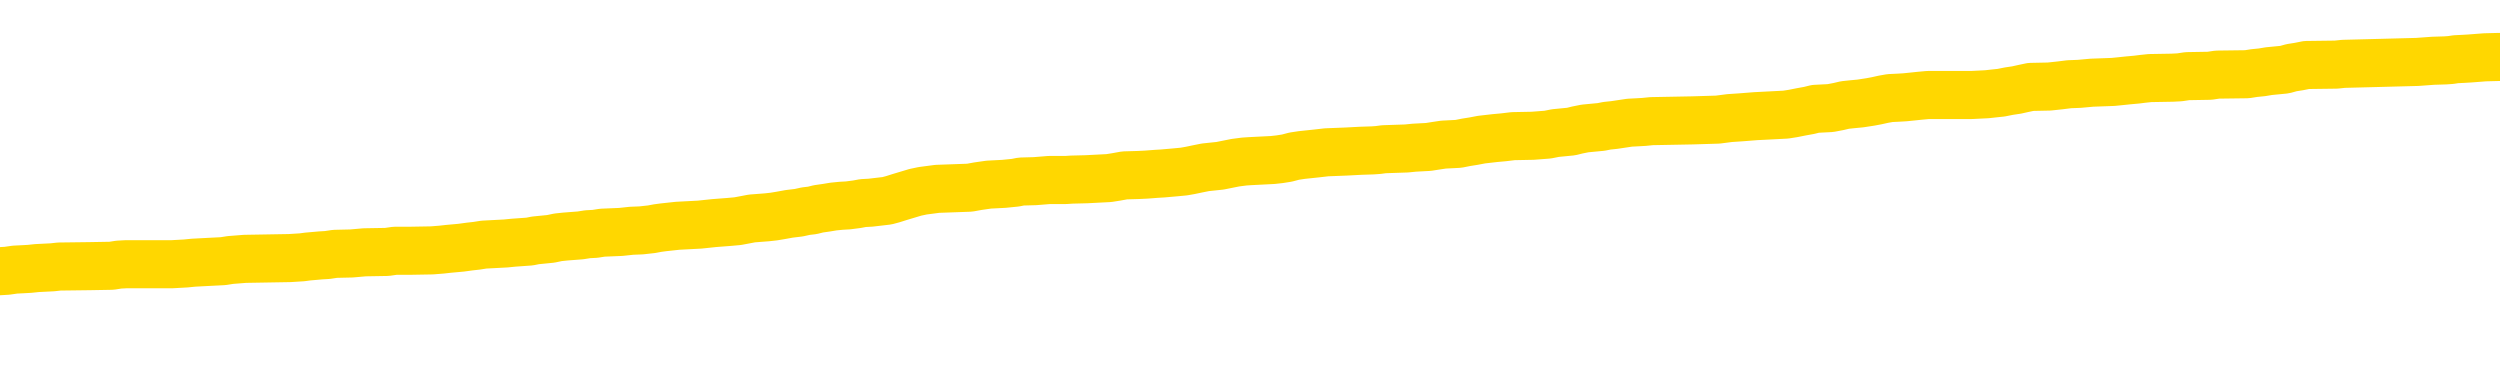 <svg xmlns="http://www.w3.org/2000/svg" version="1.1" viewBox="0 0 6500 1000">
	<path fill="none" stroke="gold" stroke-width="125" stroke-linecap="round" stroke-linejoin="round" d="M0 293775  L-1326383 293775 L-1326199 293774 L-1325709 293771 L-1325415 293770 L-1325104 293767 L-1324869 293766 L-1324816 293763 L-1324757 293760 L-1324603 293759 L-1324563 293756 L-1324430 293755 L-1324138 293754 L-1323597 293754 L-1322987 293752 L-1322939 293752 L-1322299 293751 L-1322266 293751 L-1321740 293751 L-1321607 293750 L-1321217 293747 L-1320889 293744 L-1320772 293742 L-1320561 293739 L-1319844 293739 L-1319274 293738 L-1319167 293738 L-1318992 293736 L-1318771 293734 L-1318369 293732 L-1318343 293730 L-1317415 293727 L-1317328 293724 L-1317246 293722 L-1317176 293719 L-1316878 293718 L-1316726 293715 L-1314836 293716 L-1314735 293716 L-1314473 293716 L-1314179 293718 L-1314038 293715 L-1313789 293715 L-1313754 293714 L-1313595 293712 L-1313132 293710 L-1312879 293708 L-1312666 293706 L-1312415 293704 L-1312066 293703 L-1311139 293700 L-1311045 293698 L-1310634 293696 L-1309464 293694 L-1308275 293692 L-1308182 293690 L-1308155 293687 L-1307889 293684 L-1307590 293682 L-1307461 293679 L-1307424 293676 L-1306609 293676 L-1306225 293678 L-1305165 293679 L-1305103 293679 L-1304838 293706 L-1304367 293731 L-1304174 293756 L-1303911 293782 L-1303574 293780 L-1303438 293779 L-1302983 293778 L-1302240 293776 L-1302222 293775 L-1302057 293772 L-1301989 293772 L-1301473 293771 L-1300444 293771 L-1300248 293770 L-1299759 293768 L-1299397 293767 L-1298988 293767 L-1298603 293768 L-1296899 293768 L-1296801 293768 L-1296730 293768 L-1296668 293768 L-1296484 293767 L-1296147 293767 L-1295507 293766 L-1295430 293764 L-1295369 293764 L-1295182 293763 L-1295102 293763 L-1294925 293762 L-1294906 293760 L-1294676 293760 L-1294288 293759 L-1293400 293759 L-1293360 293758 L-1293272 293756 L-1293245 293754 L-1292237 293752 L-1292087 293750 L-1292063 293748 L-1291930 293747 L-1291890 293746 L-1290632 293744 L-1290574 293744 L-1290034 293743 L-1289982 293743 L-1289935 293743 L-1289540 293742 L-1289400 293740 L-1289200 293739 L-1289054 293739 L-1288889 293739 L-1288613 293740 L-1288254 293740 L-1287701 293739 L-1287056 293738 L-1286798 293735 L-1286644 293734 L-1286243 293732 L-1286203 293731 L-1286082 293730 L-1286020 293731 L-1286006 293731 L-1285913 293731 L-1285620 293730 L-1285468 293724 L-1285138 293722 L-1285060 293719 L-1284984 293718 L-1284757 293714 L-1284691 293711 L-1284463 293708 L-1284411 293706 L-1284246 293704 L-1283240 293703 L-1283057 293702 L-1282506 293700 L-1282113 293698 L-1281715 293696 L-1280865 293694 L-1280787 293692 L-1280208 293691 L-1279767 293691 L-1279526 293690 L-1279368 293690 L-1278968 293687 L-1278947 293687 L-1278502 293686 L-1278097 293684 L-1277961 293682 L-1277786 293679 L-1277649 293676 L-1277399 293674 L-1276399 293672 L-1276317 293671 L-1276182 293670 L-1276143 293668 L-1275253 293667 L-1275037 293666 L-1274594 293664 L-1274477 293663 L-1274420 293662 L-1273744 293662 L-1273643 293660 L-1273615 293660 L-1272273 293659 L-1271867 293658 L-1271828 293657 L-1270899 293655 L-1270801 293654 L-1270668 293653 L-1270264 293651 L-1270238 293650 L-1270145 293649 L-1269929 293647 L-1269517 293645 L-1268364 293642 L-1268072 293639 L-1268043 293637 L-1267435 293635 L-1267185 293633 L-1267166 293631 L-1266236 293630 L-1266185 293627 L-1266062 293626 L-1266045 293623 L-1265889 293622 L-1265714 293619 L-1265577 293618 L-1265521 293617 L-1265413 293615 L-1265328 293614 L-1265094 293613 L-1265019 293611 L-1264711 293610 L-1264593 293609 L-1264423 293607 L-1264332 293606 L-1264229 293606 L-1264206 293605 L-1264129 293605 L-1264031 293602 L-1263664 293601 L-1263560 293599 L-1263056 293598 L-1262604 293597 L-1262566 293595 L-1262542 293594 L-1262501 293593 L-1262373 293591 L-1262272 293590 L-1261830 293589 L-1261548 293587 L-1260956 293586 L-1260825 293585 L-1260551 293582 L-1260398 293581 L-1260245 293579 L-1260160 293577 L-1260082 293575 L-1259896 293574 L-1259846 293574 L-1259818 293573 L-1259739 293571 L-1259715 293570 L-1259432 293567 L-1258828 293565 L-1257833 293563 L-1257535 293562 L-1256801 293561 L-1256556 293559 L-1256467 293558 L-1255889 293557 L-1255191 293555 L-1254439 293554 L-1254120 293553 L-1253737 293550 L-1253660 293549 L-1253026 293547 L-1252840 293546 L-1252752 293546 L-1252623 293546 L-1252310 293545 L-1252261 293543 L-1252119 293542 L-1252097 293541 L-1251129 293539 L-1250584 293538 L-1250106 293538 L-1250045 293538 L-1249721 293538 L-1249700 293537 L-1249637 293537 L-1249427 293535 L-1249350 293534 L-1249296 293533 L-1249273 293531 L-1249234 293530 L-1249218 293529 L-1248461 293527 L-1248444 293526 L-1247645 293525 L-1247492 293523 L-1246587 293522 L-1246081 293521 L-1245852 293518 L-1245810 293518 L-1245695 293517 L-1245519 293515 L-1244764 293517 L-1244629 293515 L-1244465 293514 L-1244147 293513 L-1243971 293510 L-1242949 293507 L-1242926 293505 L-1242675 293503 L-1242462 293501 L-1241828 293499 L-1241590 293497 L-1241557 293494 L-1241379 293491 L-1241299 293489 L-1241209 293488 L-1241145 293485 L-1240704 293482 L-1240681 293481 L-1240140 293480 L-1239884 293478 L-1239389 293477 L-1238512 293476 L-1238475 293474 L-1238423 293473 L-1238382 293472 L-1238264 293470 L-1237988 293469 L-1237781 293466 L-1237584 293464 L-1237560 293461 L-1237510 293458 L-1237471 293457 L-1237393 293456 L-1236796 293453 L-1236735 293452 L-1236632 293450 L-1236478 293449 L-1235846 293448 L-1235165 293446 L-1234862 293444 L-1234516 293442 L-1234318 293441 L-1234270 293438 L-1233949 293437 L-1233322 293436 L-1233175 293434 L-1233139 293433 L-1233081 293432 L-1233004 293429 L-1232763 293429 L-1232675 293428 L-1232581 293426 L-1232287 293425 L-1232153 293424 L-1232092 293422 L-1232055 293420 L-1231783 293420 L-1230777 293418 L-1230602 293417 L-1230551 293417 L-1230258 293416 L-1230066 293413 L-1229733 293412 L-1229226 293410 L-1228664 293408 L-1228649 293405 L-1228633 293404 L-1228532 293401 L-1228418 293398 L-1228378 293396 L-1228341 293394 L-1228275 293394 L-1228247 293393 L-1228108 293394 L-1227815 293394 L-1227765 293394 L-1227660 293394 L-1227396 293393 L-1226931 293392 L-1226786 293392 L-1226732 293389 L-1226674 293388 L-1226484 293386 L-1226118 293385 L-1225904 293385 L-1225709 293385 L-1225651 293385 L-1225592 293382 L-1225438 293381 L-1225169 293380 L-1224739 293386 L-1224723 293386 L-1224646 293385 L-1224582 293384 L-1224453 293374 L-1224429 293373 L-1224145 293372 L-1224097 293370 L-1224043 293369 L-1223580 293368 L-1223542 293368 L-1223501 293366 L-1223311 293365 L-1222830 293364 L-1222343 293362 L-1222327 293361 L-1222289 293360 L-1222032 293358 L-1221955 293356 L-1221725 293354 L-1221709 293352 L-1221415 293349 L-1220972 293348 L-1220525 293346 L-1220021 293345 L-1219867 293344 L-1219580 293342 L-1219540 293340 L-1219209 293338 L-1218987 293337 L-1218470 293334 L-1218394 293333 L-1218147 293330 L-1217952 293328 L-1217892 293326 L-1217116 293325 L-1217042 293325 L-1216811 293324 L-1216795 293324 L-1216733 293322 L-1216537 293321 L-1216073 293321 L-1216050 293320 L-1215920 293320 L-1214619 293320 L-1214603 293320 L-1214525 293319 L-1214432 293319 L-1214215 293319 L-1214062 293317 L-1213884 293319 L-1213830 293320 L-1213543 293321 L-1213503 293321 L-1213134 293321 L-1212694 293321 L-1212510 293321 L-1212189 293320 L-1211894 293320 L-1211448 293317 L-1211377 293316 L-1210914 293313 L-1210476 293312 L-1210294 293311 L-1208840 293308 L-1208708 293307 L-1208251 293304 L-1208025 293303 L-1207639 293300 L-1207122 293297 L-1206168 293295 L-1205374 293292 L-1204699 293291 L-1204274 293288 L-1203963 293287 L-1203733 293283 L-1203049 293279 L-1203036 293275 L-1202826 293269 L-1202804 293268 L-1202630 293265 L-1201680 293264 L-1201412 293261 L-1200597 293260 L-1200286 293257 L-1200249 293256 L-1200191 293253 L-1199575 293252 L-1198937 293249 L-1197311 293248 L-1196637 293247 L-1195995 293247 L-1195917 293247 L-1195861 293247 L-1195825 293247 L-1195797 293245 L-1195685 293243 L-1195667 293241 L-1195644 293240 L-1195491 293239 L-1195437 293236 L-1195359 293235 L-1195240 293233 L-1195142 293232 L-1195025 293231 L-1194755 293228 L-1194486 293227 L-1194468 293224 L-1194268 293223 L-1194122 293220 L-1193895 293219 L-1193761 293217 L-1193452 293216 L-1193392 293215 L-1193039 293212 L-1192690 293211 L-1192589 293209 L-1192525 293207 L-1192465 293205 L-1192081 293203 L-1191700 293201 L-1191596 293200 L-1191335 293199 L-1191064 293196 L-1190905 293195 L-1190872 293193 L-1190811 293192 L-1190669 293191 L-1190485 293189 L-1190441 293188 L-1190153 293188 L-1190137 293187 L-1189903 293187 L-1189842 293185 L-1189804 293185 L-1189224 293184 L-1189091 293183 L-1189067 293177 L-1189049 293168 L-1189032 293157 L-1189015 293147 L-1188991 293136 L-1188975 293128 L-1188954 293119 L-1188937 293110 L-1188914 293104 L-1188897 293099 L-1188875 293095 L-1188859 293092 L-1188810 293088 L-1188738 293084 L-1188703 293078 L-1188679 293072 L-1188643 293067 L-1188602 293062 L-1188565 293059 L-1188549 293054 L-1188525 293050 L-1188488 293047 L-1188471 293043 L-1188448 293040 L-1188430 293038 L-1188412 293035 L-1188396 293032 L-1188367 293028 L-1188341 293024 L-1188295 293023 L-1188279 293020 L-1188237 293019 L-1188189 293016 L-1188118 293014 L-1188103 293011 L-1188087 293008 L-1188025 293007 L-1187985 293006 L-1187946 293004 L-1187780 293003 L-1187715 293002 L-1187699 293000 L-1187655 292998 L-1187596 292996 L-1187384 292995 L-1187350 292994 L-1187308 292992 L-1187230 292991 L-1186693 292990 L-1186614 292988 L-1186510 292986 L-1186421 292985 L-1186245 292983 L-1185895 292982 L-1185739 292981 L-1185301 292979 L-1185144 292978 L-1185014 292977 L-1184311 292974 L-1184109 292973 L-1183149 292970 L-1182666 292969 L-1182567 292969 L-1182475 292967 L-1182230 292966 L-1182157 292965 L-1181714 292962 L-1181618 292961 L-1181603 292959 L-1181587 292958 L-1181562 292957 L-1181096 292955 L-1180879 292954 L-1180740 292953 L-1180446 292951 L-1180357 292950 L-1180316 292949 L-1180286 292947 L-1180114 292946 L-1180055 292945 L-1179978 292943 L-1179898 292942 L-1179828 292942 L-1179519 292941 L-1179434 292939 L-1179220 292938 L-1179185 292937 L-1178501 292935 L-1178403 292934 L-1178197 292933 L-1178151 292931 L-1177872 292930 L-1177810 292929 L-1177793 292926 L-1177715 292925 L-1177407 292922 L-1177383 292921 L-1177329 292918 L-1177306 292917 L-1177184 292915 L-1177048 292913 L-1176804 292911 L-1176678 292911 L-1176031 292910 L-1176015 292910 L-1175991 292910 L-1175810 292907 L-1175734 292906 L-1175642 292905 L-1175215 292903 L-1174799 292902 L-1174406 292899 L-1174327 292898 L-1174308 292897 L-1173945 292895 L-1173708 292894 L-1173480 292893 L-1173167 292891 L-1173089 292890 L-1173008 292887 L-1172830 292885 L-1172815 292883 L-1172549 292881 L-1172469 292879 L-1172239 292878 L-1172013 292877 L-1171697 292877 L-1171522 292875 L-1171161 292875 L-1170769 292874 L-1170700 292871 L-1170636 292870 L-1170496 292867 L-1170444 292866 L-1170342 292863 L-1169841 292862 L-1169643 292861 L-1169397 292859 L-1169211 292858 L-1168912 292857 L-1168835 292855 L-1168669 292853 L-1167785 292851 L-1167756 292849 L-1167633 292846 L-1167055 292845 L-1166977 292843 L-1166263 292843 L-1165951 292843 L-1165738 292843 L-1165722 292843 L-1165335 292843 L-1164810 292841 L-1164364 292839 L-1164034 292838 L-1163882 292837 L-1163556 292837 L-1163377 292835 L-1163296 292835 L-1163089 292833 L-1162914 292831 L-1161985 292830 L-1161096 292829 L-1161057 292827 L-1160829 292827 L-1160449 292826 L-1159662 292825 L-1159428 292823 L-1159352 292822 L-1158994 292821 L-1158423 292818 L-1158156 292817 L-1157769 292816 L-1157665 292816 L-1157495 292816 L-1156877 292816 L-1156666 292816 L-1156358 292816 L-1156305 292814 L-1156177 292813 L-1156124 292812 L-1156005 292810 L-1155669 292808 L-1154709 292806 L-1154578 292804 L-1154376 292802 L-1153745 292801 L-1153434 292800 L-1153020 292798 L-1152992 292797 L-1152847 292796 L-1152427 292794 L-1151094 292794 L-1151047 292793 L-1150919 292790 L-1150902 292789 L-1150324 292786 L-1150119 292785 L-1150089 292784 L-1150048 292782 L-1149991 292781 L-1149953 292780 L-1149875 292778 L-1149732 292777 L-1149278 292776 L-1149159 292774 L-1148874 292773 L-1148501 292772 L-1148405 292770 L-1148078 292769 L-1147724 292768 L-1147554 292766 L-1147507 292765 L-1147398 292764 L-1147309 292762 L-1147281 292761 L-1147204 292758 L-1146901 292757 L-1146867 292754 L-1146795 292753 L-1146428 292752 L-1146092 292750 L-1146011 292750 L-1145791 292749 L-1145620 292748 L-1145592 292746 L-1145095 292745 L-1144546 292742 L-1143665 292741 L-1143567 292738 L-1143490 292737 L-1143216 292736 L-1142968 292733 L-1142894 292732 L-1142833 292729 L-1142714 292728 L-1142671 292726 L-1142562 292725 L-1142485 292722 L-1141784 292721 L-1141539 292720 L-1141499 292718 L-1141343 292717 L-1140743 292717 L-1140516 292717 L-1140424 292717 L-1139949 292717 L-1139352 292714 L-1138832 292713 L-1138811 292712 L-1138666 292710 L-1138346 292710 L-1137804 292710 L-1137572 292710 L-1137401 292710 L-1136915 292709 L-1136687 292708 L-1136602 292706 L-1136256 292705 L-1135930 292705 L-1135407 292704 L-1135080 292702 L-1134479 292701 L-1134282 292698 L-1134230 292697 L-1134189 292696 L-1133908 292694 L-1133223 292692 L-1132913 292690 L-1132888 292688 L-1132697 292686 L-1132474 292685 L-1132388 292684 L-1131725 292681 L-1131700 292680 L-1131479 292677 L-1131149 292676 L-1130797 292673 L-1130592 292672 L-1130359 292669 L-1130101 292668 L-1129912 292665 L-1129865 292664 L-1129638 292662 L-1129603 292661 L-1129447 292660 L-1129232 292658 L-1129059 292657 L-1128968 292656 L-1128690 292654 L-1128447 292653 L-1128131 292652 L-1127705 292652 L-1127668 292652 L-1127184 292652 L-1126951 292652 L-1126739 292651 L-1126513 292649 L-1125963 292649 L-1125716 292648 L-1124882 292648 L-1124826 292647 L-1124804 292645 L-1124647 292644 L-1124185 292643 L-1124144 292641 L-1123804 292639 L-1123671 292637 L-1123448 292636 L-1122876 292635 L-1122404 292633 L-1122210 292632 L-1122017 292631 L-1121827 292629 L-1121726 292628 L-1121357 292627 L-1121311 292625 L-1121230 292624 L-1119936 292623 L-1119888 292621 L-1119620 292621 L-1119474 292621 L-1118923 292621 L-1118807 292620 L-1118725 292619 L-1118366 292617 L-1118142 292616 L-1117861 292615 L-1117532 292612 L-1117024 292611 L-1116911 292609 L-1116832 292608 L-1116668 292607 L-1116374 292607 L-1115905 292607 L-1115708 292608 L-1115658 292608 L-1115008 292607 L-1114886 292605 L-1114432 292605 L-1114396 292604 L-1113928 292603 L-1113817 292601 L-1113801 292600 L-1113585 292600 L-1113404 292599 L-1112872 292599 L-1111843 292599 L-1111643 292597 L-1111185 292596 L-1110237 292593 L-1110138 292592 L-1109784 292589 L-1109724 292588 L-1109709 292587 L-1109674 292585 L-1109304 292584 L-1109184 292583 L-1108942 292581 L-1108779 292580 L-1108591 292579 L-1108470 292577 L-1107400 292575 L-1106542 292573 L-1106329 292571 L-1106232 292569 L-1106058 292567 L-1105725 292565 L-1105653 292564 L-1105595 292563 L-1105420 292563 L-1105031 292561 L-1104796 292560 L-1104685 292559 L-1104568 292557 L-1103587 292556 L-1103561 292555 L-1102967 292552 L-1102934 292552 L-1102786 292551 L-1102501 292549 L-1101590 292549 L-1100643 292549 L-1100490 292548 L-1100388 292548 L-1100256 292547 L-1100113 292545 L-1100087 292544 L-1099973 292543 L-1099754 292541 L-1099073 292540 L-1098943 292539 L-1098640 292537 L-1098400 292535 L-1098068 292533 L-1097429 292532 L-1097087 292529 L-1097025 292528 L-1096869 292528 L-1095947 292528 L-1095477 292528 L-1095434 292528 L-1095421 292527 L-1095379 292525 L-1095357 292524 L-1095330 292523 L-1095187 292521 L-1094764 292520 L-1094429 292520 L-1094238 292519 L-1093809 292519 L-1093621 292517 L-1093232 292515 L-1092698 292513 L-1092325 292512 L-1092304 292512 L-1092054 292511 L-1091936 292509 L-1091860 292508 L-1091724 292507 L-1091684 292505 L-1091605 292504 L-1091210 292503 L-1090714 292501 L-1090602 292499 L-1090429 292497 L-1090121 292496 L-1089674 292495 L-1089351 292493 L-1089208 292491 L-1088781 292488 L-1088628 292485 L-1088573 292483 L-1087759 292482 L-1087739 292480 L-1087367 292479 L-1087310 292479 L-1086181 292478 L-1086114 292478 L-1085555 292476 L-1085360 292475 L-1085224 292474 L-1084991 292472 L-1084644 292471 L-1084609 292468 L-1084574 292467 L-1084506 292464 L-1084157 292463 L-1083985 292462 L-1083500 292460 L-1083483 292459 L-1083158 292458 L-1083001 292456 L-1081860 292454 L-1081835 292452 L-1081643 292450 L-1081450 292448 L-1081200 292447 L-1081182 292446 L-1080162 292444 L-1079865 292443 L-1079789 292442 L-1079653 292439 L-1079477 292438 L-1078900 292435 L-1078685 292434 L-1078621 292432 L-1078490 292431 L-1078454 292428 L-1077930 292427 L-1077792 292951 L-1077778 292951 L-1077755 292951 L-1077735 292951 L-1077508 292426 L-1076732 292426 L-1076690 292426 L-1076323 292426 L-1076244 292424 L-1076192 292423 L-1075519 292422 L-1074777 292420 L-1074352 292420 L-1073904 292419 L-1072842 292418 L-1072531 292415 L-1072121 292415 L-1072049 292414 L-1071524 292414 L-1071430 292414 L-1071412 292414 L-1070967 292412 L-1070782 292410 L-1070002 292407 L-1069329 292406 L-1068917 292402 L-1068685 292399 L-1068545 292398 L-1068463 292395 L-1068443 292394 L-1068367 292394 L-1068238 292392 L-1067922 292394 L-1067697 292394 L-1067372 292392 L-1067310 292392 L-1066940 292392 L-1066907 292392 L-1066698 292392 L-1066031 292392 L-1065953 292392 L-1065796 292390 L-1065685 292390 L-1065358 292388 L-1065204 292387 L-1064863 292387 L-1064806 292384 L-1064467 292382 L-1064264 292380 L-1064211 292378 L-1062834 292376 L-1062705 292375 L-1062271 292374 L-1061951 292372 L-1061123 292370 L-1061000 292368 L-1060269 292366 L-1060113 292363 L-1060072 292362 L-1060019 292360 L-1059995 292359 L-1059881 292358 L-1059585 292356 L-1059295 292355 L-1059241 292354 L-1059120 292352 L-1059090 292351 L-1058990 292350 L-1058546 292350 L-1058395 292348 L-1057559 292348 L-1057017 292347 L-1056682 292347 L-1056667 292346 L-1056591 292344 L-1056475 292343 L-1056280 292342 L-1056016 292340 L-1055182 292339 L-1055085 292338 L-1054564 292336 L-1054522 292335 L-1054423 292334 L-1053595 292334 L-1053460 292332 L-1053121 292332 L-1052567 292331 L-1052187 292330 L-1052024 292328 L-1051714 292327 L-1050902 292326 L-1050596 292324 L-1050327 292324 L-1050005 292324 L-1049685 292326 L-1049409 292326 L-1048580 292323 L-1048485 292322 L-1048393 292318 L-1048288 292314 L-1047902 292310 L-1047422 292307 L-1047405 292306 L-1047287 292305 L-1046919 292302 L-1046824 292301 L-1045990 292298 L-1045913 292297 L-1045613 292295 L-1045523 292294 L-1045115 292291 L-1045005 292289 L-1044306 292287 L-1043833 292286 L-1043773 292285 L-1043554 292282 L-1043280 292281 L-1043167 292279 L-1042140 292278 L-1041753 292277 L-1041733 292275 L-1041400 292274 L-1041156 292273 L-1040722 292271 L-1040612 292270 L-1040495 292269 L-1040043 292266 L-1039452 292265 L-1039116 292263 L-1037223 292262 L-1037109 292259 L-1036898 292258 L-1035579 292257 L-1035473 291957 L-1035407 291662 L-1035371 291389 L-1035309 291389 L-1034809 291686 L-1034134 291979 L-1034112 292249 L-1033842 292246 L-1032874 292246 L-1032185 292245 L-1032023 292243 L-1031482 292242 L-1031392 292241 L-1030373 292239 L-1029425 292237 L-1029059 292238 L-1028957 292239 L-1028368 292239 L-1028309 292239 L-1028208 292238 L-1027768 292235 L-1027661 292234 L-1027219 292233 L-1026219 292229 L-1025963 292225 L-1025860 292221 L-1025730 292218 L-1025363 292215 L-1024782 292213 L-1024751 292211 L-1024436 292210 L-1022453 292209 L-1022337 292207 L-1022269 292207 L-1021911 292206 L-1020292 292205 L-1020115 292205 L-1019970 292205 L-1019148 292206 L-1019095 292207 L-1019041 292207 L-1018606 292207 L-1017626 292209 L-1017552 292209 L-1016467 292207 L-1016254 292207 L-1015538 292205 L-1015150 292203 L-1014931 292201 L-1014611 292198 L-1014118 292195 L-1013990 292194 L-1013761 292191 L-1013529 292189 L-1013470 292187 L-1013180 292186 L-1012908 292183 L-1011878 292182 L-1010213 292181 L-1009794 292179 L-1009657 292178 L-1009500 292178 L-1009195 292177 L-1008967 292174 L-1008809 292173 L-1008649 292170 L-1008480 292167 L-1008433 292166 L-1008380 292165 L-1008358 292165 L-1007972 292163 L-1007722 292163 L-1007451 292163 L-1007291 292163 L-1007201 292163 L-1005542 292163 L-1005377 292165 L-1004997 292163 L-1004537 292163 L-1003928 292161 L-1002835 292159 L-1002403 292158 L-1002372 292157 L-1002310 292155 L-1002292 292154 L-1000588 292153 L-1000546 292151 L-1000080 292150 L-999893 292149 L-999861 292146 L-999266 292145 L-999216 292144 L-998893 292142 L-998843 292141 L-998632 292140 L-998614 292138 L-998348 292136 L-998295 292134 L-997826 292133 L-997316 292130 L-997237 292130 L-996943 292129 L-996926 292128 L-996888 292126 L-996817 292125 L-996660 292124 L-995713 292124 L-995657 292124 L-995136 292124 L-994944 292122 L-994843 292122 L-994617 292121 L-994107 292121 L-993719 292157 L-993649 292157 L-993301 292155 L-992944 292154 L-991815 292116 L-991764 292113 L-991538 292112 L-991504 292110 L-991379 292108 L-991280 292108 L-991015 292108 L-990275 292109 L-989697 292109 L-989403 292109 L-988697 292109 L-988519 292108 L-988495 292108 L-987860 292106 L-987548 292105 L-987152 292105 L-987122 292104 L-987101 292102 L-986947 292101 L-986262 292101 L-986246 292101 L-985906 292101 L-985633 292100 L-985596 292098 L-985540 292096 L-985518 292094 L-985446 292093 L-985114 292092 L-985008 292090 L-984979 292088 L-984781 292086 L-984628 292085 L-983760 292084 L-983198 292081 L-983182 292081 L-983080 292080 L-982978 292081 L-982832 292081 L-982753 292081 L-982716 292080 L-982660 292078 L-982587 292077 L-982442 292076 L-981960 292076 L-981556 292074 L-980689 292076 L-980669 292076 L-980412 292076 L-980335 292076 L-980306 292074 L-980295 292072 L-980278 292070 L-979985 292069 L-979946 292068 L-979874 292066 L-979800 292065 L-979595 292064 L-979436 292060 L-979134 292056 L-979057 292050 L-979040 292046 L-978823 292044 L-978592 292044 L-978482 292045 L-978112 292046 L-977954 292046 L-977723 292046 L-977554 292046 L-977409 292045 L-977277 292044 L-976001 292041 L-975598 292038 L-975537 292037 L-975420 292034 L-974995 292033 L-974980 292030 L-974918 292029 L-974644 292026 L-974532 292025 L-974250 292022 L-973972 292021 L-973547 292018 L-973525 292017 L-973447 292016 L-973321 292014 L-972735 292013 L-972343 292012 L-972008 292010 L-971419 292009 L-971316 292009 L-971146 292008 L-971010 292008 L-970182 292006 L-968997 292005 L-968961 292004 L-968905 292004 L-968685 292002 L-968480 292002 L-968325 292002 L-968068 292001 L-967992 292000 L-967449 291998 L-967413 291997 L-967164 291996 L-966777 291994 L-965951 291993 L-965593 291992 L-965282 291992 L-965024 291990 L-964801 291989 L-964394 291988 L-964278 291986 L-964094 291985 L-964041 291985 L-963853 291984 L-963682 291982 L-963653 291981 L-963373 291980 L-963062 291979 L-962924 291977 L-962615 291976 L-962421 291976 L-962405 291975 L-961686 291975 L-961552 291972 L-961255 291971 L-961164 291969 L-960564 291969 L-960525 291968 L-960447 291967 L-959826 291965 L-959675 291963 L-959634 291961 L-959324 291960 L-959132 291959 L-958939 291956 L-958883 291953 L-958575 291952 L-958522 291951 L-958468 291952 L-958442 291952 L-958317 291952 L-957507 291951 L-957430 291949 L-956889 291948 L-956621 291947 L-955961 291945 L-955054 291944 L-954812 291943 L-954280 291941 L-954063 291940 L-952955 291941 L-952905 291941 L-952130 291941 L-951582 291940 L-951471 291939 L-951318 291936 L-951263 291935 L-951097 291933 L-950720 291932 L-950273 291931 L-950218 291929 L-950063 291928 L-949383 291927 L-949163 291925 L-948645 291924 L-947796 291921 L-947780 291920 L-945989 291919 L-945435 291917 L-945318 291916 L-944312 291915 L-944275 291913 L-944043 291913 L-943950 291913 L-943910 291913 L-943578 291912 L-943226 291911 L-942961 291908 L-942674 291907 L-942364 291904 L-942110 291901 L-942016 291900 L-941526 291899 L-941319 291897 L-940753 291896 L-940639 291897 L-940287 291896 L-940236 291896 L-940196 291896 L-939592 291893 L-938859 291891 L-938277 291888 L-938042 291885 L-937502 291881 L-937349 291879 L-936847 291877 L-936638 291875 L-936615 291875 L-936556 291873 L-935593 291873 L-935416 291872 L-934974 291871 L-934949 291868 L-934794 291867 L-934713 291867 L-934562 291868 L-933916 291868 L-933866 291867 L-932746 291865 L-931762 291864 L-931700 291863 L-930980 291861 L-930115 291860 L-929736 291859 L-929517 291859 L-928758 291857 L-928706 291856 L-928396 291853 L-927545 291853 L-927352 291852 L-927175 291851 L-926951 291851 L-926824 291849 L-926632 291849 L-926400 291848 L-926230 291849 L-925943 291848 L-925664 291848 L-925581 291847 L-925410 291845 L-925394 291843 L-925240 291841 L-925201 291840 L-924425 291839 L-924349 291839 L-924117 291836 L-923690 291835 L-923344 291833 L-922761 291832 L-922492 291832 L-922233 291832 L-922104 291829 L-922088 291828 L-921974 291827 L-921950 291825 L-921716 291824 L-921680 291823 L-920364 291823 L-920308 291821 L-919629 291819 L-919057 291819 L-918931 291819 L-918778 291819 L-918701 291819 L-918389 291816 L-918116 291815 L-918027 291812 L-917925 291812 L-916997 291811 L-916921 291811 L-916557 291811 L-916533 291810 L-916496 291808 L-915721 291806 L-915629 291804 L-915489 291803 L-915087 291802 L-914825 291802 L-914582 291803 L-914368 291802 L-914287 291802 L-914211 291802 L-914134 291802 L-913948 291803 L-913881 291803 L-913632 291803 L-913577 291802 L-913439 291800 L-913359 291798 L-913246 291796 L-913023 291795 L-912859 291794 L-912818 291792 L-912648 291791 L-912277 291790 L-912263 291788 L-912147 291787 L-911425 291786 L-911389 291784 L-911256 291784 L-910909 291783 L-910497 291783 L-910461 291783 L-910383 291782 L-910344 291780 L-909980 291779 L-909776 291778 L-909761 291776 L-909415 291775 L-909067 291775 L-908741 291775 L-908639 291774 L-908486 291774 L-908292 291772 L-908061 291772 L-907968 291772 L-907812 291772 L-907735 291772 L-907695 291771 L-907581 291770 L-907558 291768 L-907307 291768 L-907168 291766 L-906590 291762 L-905762 291759 L-905274 291756 L-905153 291755 L-905114 291754 L-905102 291752 L-904950 291750 L-904849 291747 L-904616 291746 L-904225 291743 L-903921 291742 L-903905 291740 L-903735 291739 L-903496 291736 L-902900 291736 L-902296 291735 L-902256 291735 L-902216 291735 L-902063 291734 L-902010 291732 L-901947 291731 L-901879 291730 L-901824 291727 L-901799 291726 L-901752 291724 L-901658 291722 L-901521 291720 L-901367 291719 L-901235 291718 L-901194 291718 L-901159 291716 L-901097 291715 L-900824 291712 L-900509 291711 L-900468 291708 L-900383 291707 L-900206 291706 L-899968 291704 L-899611 291703 L-899581 291702 L-899012 291700 L-898889 291699 L-898653 291698 L-898630 291698 L-898349 291696 L-898063 291696 L-897808 291696 L-897236 291695 L-896939 291694 L-896863 291692 L-896164 291691 L-896086 291690 L-896051 291688 L-896025 291687 L-895973 291684 L-895780 291683 L-895639 291680 L-895603 291679 L-895563 291678 L-894968 291676 L-894735 291675 L-894452 291684 L-894397 291692 L-894324 291702 L-894245 291710 L-894009 291707 L-893765 291706 L-893630 291704 L-893523 291703 L-893444 291702 L-893057 291699 L-892930 291698 L-892777 291696 L-892739 291695 L-892593 291694 L-892372 291692 L-892198 291691 L-892129 291690 L-891308 291687 L-891291 291687 L-890997 291686 L-890209 291684 L-889899 291684 L-889753 291683 L-889525 291682 L-889324 291679 L-888387 291678 L-888350 291676 L-888328 291675 L-888287 291672 L-888018 291671 L-887422 291670 L-887358 291668 L-887323 291667 L-887306 291666 L-886611 291666 L-886409 291666 L-886377 291666 L-886044 291666 L-885936 291664 L-885312 291662 L-884807 291660 L-884770 291658 L-884328 291658 L-884232 291656 L-884073 291656 L-883760 291656 L-883747 291656 L-883307 291658 L-882825 291659 L-882696 291659 L-882376 291659 L-882308 291658 L-882004 291658 L-881828 291656 L-881634 291655 L-881391 291652 L-881194 291650 L-881168 291647 L-880590 291646 L-880520 291644 L-880111 291643 L-880056 291642 L-880010 291641 L-879646 291639 L-879500 291638 L-879294 291637 L-879198 291637 L-879043 291635 L-878981 291634 L-878834 291631 L-878733 291630 L-878176 291630 L-878154 291633 L-877982 291634 L-877440 291635 L-877379 291635 L-877325 291633 L-877297 291630 L-877225 291629 L-877209 291626 L-877146 291625 L-877109 291622 L-876955 291621 L-876629 291619 L-876063 291618 L-876048 291617 L-875986 291614 L-875885 291611 L-875838 291611 L-875596 291610 L-875174 291610 L-875019 291610 L-873277 291607 L-872736 291606 L-871792 291605 L-871383 291603 L-870842 291601 L-870645 291599 L-870477 291598 L-870181 291597 L-870066 291595 L-870051 291595 L-869896 291594 L-869756 291593 L-869680 291590 L-869548 291590 L-869200 291590 L-868829 291591 L-868231 291591 L-868056 291591 L-867899 291590 L-867631 291589 L-867479 291589 L-867188 291593 L-867164 291595 L-867081 291598 L-866854 291601 L-866154 291599 L-866027 291598 L-865596 291597 L-865502 291595 L-864297 291595 L-864248 291594 L-863955 291594 L-863551 291593 L-863275 291590 L-863256 291589 L-863138 291587 L-863062 291586 L-862881 291585 L-862401 291583 L-861949 291581 L-861539 291579 L-861509 291578 L-861090 291577 L-860976 291577 L-860858 291577 L-860843 291577 L-860649 291575 L-860627 291573 L-860395 291571 L-859952 291570 L-859632 291567 L-859168 291567 L-859002 291566 L-858847 291565 L-858691 291565 L-858238 291565 L-857919 291565 L-857864 291566 L-857493 291566 L-857455 291567 L-857129 291567 L-857012 291566 L-856913 291565 L-856587 291562 L-856200 291561 L-855939 291559 L-855581 291557 L-855325 291555 L-853154 291554 L-853105 291553 L-853083 291551 L-852671 291551 L-852609 291551 L-852539 291553 L-852308 291553 L-851998 291551 L-851694 291549 L-851650 291547 L-851342 291546 L-851209 291545 L-850993 291543 L-850281 291542 L-850125 291542 L-849987 291541 L-849838 291541 L-849817 291541 L-849623 291539 L-849598 291538 L-849506 291537 L-849485 291535 L-849468 291534 L-849368 291533 L-848439 291531 L-847981 291531 L-846889 291529 L-846467 291529 L-846063 291527 L-846024 291526 L-845771 291525 L-844996 291522 L-844980 291521 L-844956 291519 L-844763 291518 L-844026 291517 L-843757 291515 L-843717 291514 L-843318 291511 L-843293 291510 L-842503 291509 L-841823 291507 L-840452 291506 L-840182 291505 L-840134 291503 L-839596 291501 L-839563 291499 L-839461 291497 L-839138 291495 L-839058 291494 L-838789 291494 L-837877 291493 L-837738 291493 L-837489 291490 L-836944 291490 L-836522 291489 L-836329 291487 L-836313 291487 L-836175 291485 L-836081 291483 L-835954 291482 L-835694 291481 L-835669 291478 L-835578 291477 L-835268 291476 L-835208 291474 L-835091 291474 L-834741 291474 L-833930 291474 L-833699 291472 L-832870 291472 L-832638 291469 L-832421 291468 L-831903 291468 L-831265 291466 L-830848 291465 L-830526 291464 L-830045 291462 L-829620 291462 L-829559 291461 L-829210 291461 L-829169 291460 L-829156 291458 L-829056 291456 L-829011 291456 L-828525 291454 L-827724 291454 L-827390 291454 L-826308 291453 L-825828 291452 L-825805 291450 L-825665 291449 L-825110 291448 L-824413 291446 L-824104 291445 L-823882 291444 L-823777 291442 L-823675 291440 L-823004 291438 L-822910 291437 L-822888 291437 L-822810 291436 L-822632 291436 L-822460 291436 L-822280 291434 L-822266 291433 L-822190 291432 L-822026 291430 L-821511 291429 L-821495 291428 L-821355 291428 L-820992 291426 L-820968 291426 L-820837 291425 L-820813 291424 L-820450 291422 L-819925 291420 L-819831 291418 L-819615 291416 L-819522 291414 L-819497 291413 L-819033 291412 L-818956 291412 L-818554 291410 L-818104 291410 L-816852 291409 L-816813 291408 L-816382 291406 L-816349 291405 L-815630 291404 L-815454 291402 L-815318 291401 L-815011 291400 L-814956 291398 L-814931 291396 L-814915 291393 L-814740 291392 L-814551 291390 L-814043 291390 L-813670 291380 L-813331 291368 L-813293 291357 L-812574 291348 L-812480 291346 L-812441 291345 L-811900 291345 L-811877 291344 L-811474 291342 L-811048 291341 L-810777 291341 L-810598 291340 L-810352 291337 L-810329 291336 L-810272 291333 L-809655 291332 L-809153 291330 L-808766 291330 L-808147 291332 L-807930 291332 L-807775 291333 L-806483 291330 L-806384 291329 L-805941 291326 L-805610 291325 L-805310 291322 L-805067 291321 L-804332 291318 L-803753 291317 L-802924 291316 L-802823 291314 L-802266 291313 L-802128 291312 L-800486 291310 L-800425 291310 L-800331 291310 L-799364 291310 L-799187 291309 L-798900 291309 L-798682 291309 L-798604 291308 L-798332 291308 L-798217 291307 L-798064 291305 L-797754 291304 L-797675 291303 L-797584 291303 L-797507 291301 L-797391 291301 L-797212 291300 L-797120 291299 L-797081 291297 L-796578 291297 L-796360 291296 L-796230 291296 L-796075 291295 L-796021 291293 L-795896 291293 L-795511 291292 L-795003 291291 L-794930 291289 L-794450 291288 L-794373 291287 L-794273 291287 L-794039 291285 L-793575 291285 L-793345 291285 L-793328 291285 L-793096 291285 L-792941 291285 L-792880 291285 L-792687 291284 L-792416 291281 L-791665 291280 L-790711 291280 L-790675 291279 L-790450 291279 L-790011 291279 L-789730 291276 L-789381 291275 L-788312 291273 L-787385 291273 L-787254 291273 L-787207 291273 L-787138 291272 L-786983 291272 L-786906 291269 L-786732 291267 L-786297 291264 L-786093 291263 L-786033 291260 L-785450 291259 L-785296 291256 L-785181 291255 L-785140 291253 L-784971 291252 L-784834 291251 L-784623 291248 L-784545 291247 L-784522 291245 L-784313 291243 L-783903 291241 L-783879 291240 L-783656 291239 L-783510 291237 L-783476 291236 L-783462 291235 L-783440 291233 L-783206 291232 L-783021 291231 L-782804 291229 L-782778 291228 L-782089 291227 L-781986 291225 L-781950 291224 L-781929 291223 L-781735 291221 L-781682 291220 L-781565 291217 L-781484 291217 L-781373 291216 L-781058 291215 L-780599 291213 L-780344 291212 L-780110 291209 L-779980 291208 L-779627 291207 L-779568 291205 L-779415 291204 L-778843 291201 L-778757 291200 L-778603 291197 L-778307 291195 L-777937 291192 L-777634 291189 L-777558 291188 L-777153 291187 L-776985 291187 L-776841 291187 L-776301 291187 L-776240 291187 L-776224 291184 L-776058 291183 L-775852 291181 L-775778 291181 L-775685 291180 L-775275 291179 L-775259 291177 L-775236 291177 L-775043 291176 L-774966 291188 L-774795 291200 L-774733 291211 L-774718 291223 L-774203 291221 L-773982 291220 L-773363 291217 L-773109 291216 L-772915 291215 L-772876 291213 L-772803 291213 L-772737 291213 L-772087 291213 L-772048 291215 L-771874 291215 L-771808 291215 L-771134 291215 L-770745 291212 L-770483 291211 L-770246 291209 L-770168 291207 L-770152 291204 L-769950 291203 L-769579 291200 L-769354 291199 L-768718 291197 L-768698 291197 L-768311 291196 L-768218 291196 L-768160 291195 L-767884 291193 L-767574 291193 L-767497 291192 L-766646 291193 L-766303 291200 L-765866 291208 L-765432 291215 L-764937 291221 L-764788 291220 L-764519 291221 L-763281 291223 L-763225 291225 L-761461 291227 L-761270 291225 L-760260 291224 L-760109 291223 L-759734 291225 L-759413 291228 L-758807 291231 L-758738 291233 L-758561 291232 L-757732 291231 L-757593 291229 L-757207 291228 L-757022 291227 L-756979 291225 L-756859 291224 L-756649 291223 L-756201 291220 L-755853 291219 L-755721 291217 L-755312 291216 L-754962 291216 L-754677 291215 L-754483 291213 L-754328 291213 L-754165 291212 L-754096 291211 L-753996 291211 L-753763 291209 L-753647 291209 L-753593 291208 L-753051 291208 L-752587 291207 L-751405 291207 L-751272 291207 L-751247 291207 L-751194 291207 L-750527 291207 L-749492 291204 L-749298 291203 L-749119 291201 L-748967 291201 L-748926 291200 L-748911 291200 L-748850 291199 L-748525 291197 L-747364 291196 L-747171 291195 L-746993 291193 L-745879 291192 L-745020 291191 L-744913 291191 L-744440 291189 L-744247 291189 L-741925 291188 L-741848 291187 L-741727 291184 L-741692 291183 L-741655 291180 L-741560 291176 L-741345 291173 L-740763 291171 L-740377 291169 L-739604 291168 L-739526 291167 L-738829 291167 L-738288 291167 L-738247 291165 L-738117 291165 L-737652 291164 L-737614 291163 L-737479 291161 L-737111 291160 L-737081 291159 L-736931 291159 L-736531 291157 L-734707 291159 L-733900 291157 L-733181 291157 L-733164 291157 L-732851 291155 L-732289 291153 L-731788 291152 L-731269 291151 L-731247 291149 L-729503 291148 L-729334 291147 L-729139 291145 L-728245 291144 L-727726 291141 L-727516 291140 L-727258 291139 L-726549 291138 L-725598 291136 L-724940 291135 L-724901 291132 L-724614 291131 L-724532 291130 L-724436 291130 L-724304 291128 L-724227 291128 L-723492 291128 L-723155 291127 L-723105 291128 L-722850 291128 L-722563 291127 L-722138 291127 L-721557 291126 L-721299 291126 L-721147 291124 L-720900 291124 L-720861 291124 L-720064 291123 L-720026 291122 L-719849 291122 L-719440 291119 L-719212 291119 L-719135 291119 L-719004 291119 L-718888 291118 L-718540 291116 L-718476 291115 L-718324 291114 L-717583 291112 L-717472 291111 L-717302 291110 L-717263 291108 L-716968 291108 L-716566 291108 L-716390 291108 L-716296 291108 L-715986 291107 L-715185 291106 L-714726 291103 L-714206 291102 L-713718 291100 L-713022 291099 L-711976 291098 L-711707 291098 L-711653 291096 L-711492 291096 L-711241 291096 L-710995 291095 L-710916 291094 L-710702 291091 L-710390 291090 L-709926 291087 L-709912 291086 L-709615 291086 L-709602 291084 L-708611 291083 L-707938 291082 L-707604 291079 L-706987 291079 L-706850 291078 L-706212 291076 L-706081 291075 L-705130 291072 L-705031 291070 L-704471 291068 L-704063 291068 L-703634 291068 L-703543 291067 L-702709 291067 L-702345 291067 L-702306 291068 L-702174 291070 L-701997 291070 L-701780 291070 L-701726 291068 L-701569 291066 L-701316 291064 L-700216 291063 L-700139 291062 L-699919 291060 L-699788 291058 L-699752 291056 L-699559 291055 L-699459 291054 L-698976 291052 L-698691 291051 L-698531 291050 L-698436 291047 L-698165 291046 L-697895 291044 L-697879 291039 L-697740 291035 L-697602 291031 L-697275 291026 L-696966 291023 L-696926 291022 L-696850 291019 L-696734 291018 L-695884 291015 L-695557 291014 L-695226 291012 L-695093 291012 L-694877 291012 L-694861 291012 L-694181 291012 L-694087 291010 L-694064 291008 L-694048 291006 L-694010 291004 L-693598 291002 L-693329 291000 L-693289 290999 L-692920 290999 L-692710 290998 L-691627 290998 L-691611 290996 L-691582 290995 L-691562 290995 L-691185 290992 L-690930 290991 L-690682 290988 L-690543 290986 L-690411 290984 L-690079 290983 L-689986 290982 L-689925 290980 L-689367 290979 L-689306 290978 L-689150 290976 L-688956 290975 L-688763 290974 L-688748 290973 L-688709 290971 L-688671 290970 L-688400 290969 L-688277 290967 L-688244 290966 L-688145 290966 L-687989 290966 L-687848 290966 L-687564 290965 L-687239 290965 L-686543 290963 L-686520 290963 L-686010 290963 L-685164 290963 L-684801 290962 L-684647 290961 L-684043 290961 L-683873 290961 L-683812 290961 L-683757 290959 L-682701 290958 L-682683 290958 L-681777 290958 L-681756 290958 L-681589 290957 L-681346 290957 L-681296 290955 L-681242 290953 L-681104 290951 L-681065 290950 L-680136 290949 L-680081 290949 L-679959 290949 L-679887 290949 L-679772 290949 L-679593 290950 L-678611 290949 L-678472 290949 L-678354 290946 L-678059 290943 L-677812 290942 L-677775 290941 L-677721 290942 L-677699 290942 L-677566 290942 L-677487 290942 L-677349 290941 L-676726 290941 L-676560 290939 L-676096 290939 L-675919 290937 L-675903 290935 L-675842 290934 L-675726 290933 L-675243 290931 L-674548 290930 L-674175 290929 L-674006 290927 L-673040 290926 L-672885 290925 L-672707 290925 L-672614 290923 L-672359 290923 L-672188 290923 L-671541 290922 L-671530 290922 L-670950 290921 L-670812 290921 L-670757 290918 L-670022 290917 L-669983 290915 L-669906 290915 L-669264 290914 L-668489 290914 L-668397 290913 L-668348 290913 L-668333 290911 L-668296 290911 L-668280 290909 L-668217 290907 L-668201 290906 L-668181 290906 L-668026 290905 L-667987 290903 L-667971 290902 L-667932 290901 L-667793 290899 L-667716 290898 L-667352 290897 L-667004 290895 L-666230 290894 L-665628 290893 L-665432 290891 L-665201 290891 L-665064 290890 L-664426 290890 L-664136 290889 L-664115 290889 L-663655 290887 L-663422 290887 L-663367 290886 L-663328 290885 L-662825 290883 L-662275 290882 L-661487 290881 L-660364 290881 L-659470 290879 L-659382 290879 L-659083 290878 L-659011 290877 L-658895 290875 L-657718 290874 L-657370 290873 L-657348 290871 L-656828 290870 L-656682 290869 L-656573 290867 L-656364 290866 L-656209 290865 L-656187 290863 L-655993 290862 L-655916 290861 L-655772 290859 L-654971 290858 L-654825 290857 L-654545 290855 L-654368 290854 L-654058 290853 L-653247 290851 L-652318 290851 L-650727 290850 L-650483 290849 L-649842 290847 L-649647 290846 L-649569 290845 L-649051 290843 L-648819 290843 L-648796 290842 L-648664 290842 L-648325 290841 L-648314 290839 L-648098 290838 L-648061 290837 L-647519 290835 L-646990 290833 L-646923 290831 L-646630 290830 L-646082 290827 L-646047 290826 L-645994 290825 L-645895 290822 L-645662 290822 L-645082 290822 L-644984 290823 L-644910 290823 L-644578 290822 L-643828 290821 L-643789 290819 L-643110 290819 L-642955 290819 L-642629 290818 L-642413 290817 L-642181 290817 L-641885 290815 L-641639 290814 L-641288 290813 L-641234 290811 L-640475 290810 L-639782 290807 L-639431 290805 L-638967 290804 L-638334 290802 L-637925 290801 L-637847 290802 L-637421 290802 L-636779 290801 L-636610 290801 L-635868 290800 L-635680 290798 L-635385 290797 L-634813 290796 L-634788 290794 L-633768 290794 L-633281 290793 L-633188 290793 L-633127 290792 L-632839 290790 L-632553 290789 L-632492 290788 L-632312 290788 L-631601 290786 L-631425 290785 L-631226 290784 L-631075 290782 L-630983 290781 L-630921 290780 L-630379 290780 L-630069 290778 L-629977 290776 L-629900 290773 L-629332 290772 L-629242 290772 L-628987 290769 L-628660 290766 L-628623 290762 L-628468 290758 L-628236 290757 L-627914 290756 L-626781 290754 L-626582 290753 L-626057 290752 L-625812 290752 L-625566 290750 L-625486 290749 L-625466 290746 L-625390 290745 L-625334 290742 L-625257 290741 L-625218 290740 L-625039 290737 L-625002 290736 L-624771 290734 L-623533 290733 L-623206 290732 L-623166 290729 L-622385 290728 L-622238 290726 L-621246 290725 L-621040 290725 L-620614 290725 L-620487 290725 L-620082 290726 L-619994 290725 L-619337 290724 L-618630 290722 L-618022 290721 L-617828 290720 L-617595 290717 L-616977 290716 L-616681 290713 L-616242 290712 L-616087 290710 L-615932 290709 L-615176 290706 L-614826 290705 L-614424 290705 L-614385 290704 L-613379 290704 L-613059 290704 L-612812 290702 L-612112 290700 L-612039 290698 L-611727 290697 L-610646 290696 L-610455 290694 L-610221 290694 L-610026 290693 L-609526 290692 L-608772 290692 L-608659 290692 L-608458 290692 L-608417 290690 L-608325 290689 L-608012 290688 L-607923 290686 L-607807 290685 L-607489 290685 L-607420 290684 L-607396 290682 L-607034 290681 L-606995 290680 L-606778 290678 L-606275 290680 L-605673 290681 L-605461 290684 L-605308 290685 L-605271 290685 L-605226 290682 L-605192 290681 L-605059 290680 L-604650 290678 L-604279 290677 L-604226 290676 L-604209 290674 L-604130 290673 L-603721 290672 L-603567 290670 L-603552 290668 L-603512 290666 L-603334 290664 L-603258 290662 L-603026 290661 L-602236 290660 L-602159 290660 L-601424 290657 L-601268 290656 L-601028 290653 L-600967 290650 L-600881 290649 L-600859 290646 L-600741 290644 L-600726 290641 L-600665 290638 L-600627 290637 L-600533 290636 L-600511 290636 L-600395 290635 L-600162 290633 L-599992 290631 L-599172 290631 L-598770 290629 L-598615 290629 L-598110 290629 L-597996 290629 L-597400 290629 L-597025 290628 L-596974 290628 L-596780 290627 L-596083 290627 L-596045 290625 L-595900 290625 L-595675 290624 L-595413 290623 L-595039 290621 L-594614 290620 L-594485 290619 L-594465 290616 L-593971 290616 L-593275 290615 L-593043 290616 L-592889 290616 L-591921 290616 L-591696 290617 L-591418 290617 L-591402 290616 L-590877 290615 L-590348 290613 L-590200 290612 L-590180 290611 L-589638 290609 L-589328 290608 L-589211 290605 L-589019 290603 L-588883 290600 L-588556 290599 L-588439 290597 L-588129 290597 L-587703 290596 L-587648 290596 L-587415 290597 L-587318 290597 L-587185 290597 L-586889 290597 L-586775 290596 L-586410 290595 L-586098 290595 L-585615 290593 L-585444 290592 L-585196 290591 L-584980 290589 L-584454 290588 L-584268 290585 L-583913 290584 L-583277 290583 L-583123 290580 L-582382 290579 L-581962 290577 L-581782 290576 L-581706 290576 L-581575 290575 L-581281 290573 L-581240 290572 L-581010 290572 L-580818 290571 L-580563 290571 L-580136 290569 L-580027 290568 L-579409 290568 L-579227 290568 L-578016 290568 L-577369 290569 L-577218 290569 L-577180 290569 L-577048 290569 L-576947 290568 L-576932 290567 L-576850 290565 L-576638 290564 L-576522 290563 L-576159 290561 L-575787 290560 L-575090 290559 L-574688 290557 L-574583 290556 L-574565 290555 L-573620 290553 L-573425 290551 L-573273 290549 L-573218 290547 L-572462 290547 L-572444 290549 L-571955 290551 L-571825 290553 L-571632 290553 L-570742 290552 L-570702 290551 L-570664 290549 L-570587 290548 L-570548 290548 L-570471 290547 L-570388 290545 L-570123 290544 L-569891 290543 L-569829 290541 L-569348 290540 L-569012 290540 L-568901 290539 L-568707 290537 L-568531 290536 L-568471 290536 L-568435 290535 L-568165 290533 L-567467 290531 L-567414 290528 L-567120 290525 L-566718 290523 L-566154 290521 L-565281 290520 L-564976 290519 L-564938 290517 L-564816 290516 L-564217 290515 L-564087 290513 L-563887 290512 L-563850 290511 L-563236 290509 L-563057 290508 L-563043 290505 L-562824 290504 L-562746 290501 L-562439 290501 L-562307 290500 L-562075 290500 L-561741 290500 L-561649 290499 L-561549 290497 L-561511 290496 L-560968 290496 L-560775 290495 L-560234 290493 L-559808 290492 L-559676 290492 L-559615 290492 L-559384 290492 L-559367 290492 L-558879 290493 L-558798 290493 L-558781 290493 L-557388 290495 L-557252 290495 L-557138 290493 L-556504 290492 L-556364 290491 L-556247 290489 L-556093 290487 L-556056 290485 L-555977 290484 L-555923 290485 L-554931 290485 L-554895 290484 L-554762 290484 L-554701 290481 L-554602 290480 L-554312 290479 L-554299 290477 L-553988 290477 L-553889 290479 L-553423 290477 L-553370 290619 L-553227 290758 L-553099 290899 L-552867 291040 L-552298 291039 L-552209 291038 L-552187 291038 L-551900 291036 L-551217 291035 L-551140 291034 L-551104 291032 L-551087 291031 L-550888 291030 L-550467 291027 L-550196 291027 L-549323 291026 L-549031 291026 L-548920 291026 L-548185 291024 L-548058 291023 L-547699 291022 L-547446 291022 L-546575 291020 L-546406 291020 L-546344 291019 L-546290 291018 L-545942 291016 L-545918 291015 L-545709 291014 L-545569 291012 L-545439 291011 L-545316 291010 L-545192 291008 L-544955 291007 L-544665 291006 L-544006 291004 L-543984 291003 L-543829 291002 L-543711 291000 L-542747 290999 L-542691 290998 L-542459 290996 L-542436 290995 L-542110 290994 L-541995 290994 L-541955 290992 L-541453 290992 L-541154 290991 L-541043 290990 L-540500 290988 L-539441 290987 L-538815 290986 L-538644 290984 L-538396 290983 L-538140 290982 L-538009 290980 L-537987 290979 L-537320 290978 L-536424 290976 L-536377 290975 L-536307 290974 L-536191 290974 L-535971 290973 L-535780 290973 L-535741 290971 L-535548 290970 L-534889 290970 L-534272 290969 L-534234 290976 L-533637 290984 L-533576 290991 L-532453 290998 L-532399 290998 L-532278 290996 L-532012 290995 L-531949 290995 L-531680 290995 L-531604 290994 L-531387 290994 L-530905 290992 L-530635 290991 L-530504 290991 L-530272 290988 L-530247 290984 L-530232 290979 L-530209 290973 L-530193 290966 L-530169 290959 L-530156 290951 L-530132 290943 L-530116 290935 L-530093 290929 L-530078 290922 L-530056 290915 L-530040 290911 L-530012 290907 L-529994 290902 L-529976 290899 L-529939 290895 L-529900 290893 L-529885 290890 L-529859 290886 L-529807 290883 L-529783 290881 L-529706 290878 L-529668 290877 L-529653 290874 L-529590 290871 L-529575 290869 L-529529 290865 L-529458 290862 L-529420 290861 L-529396 290858 L-529343 290855 L-529318 290854 L-529303 290853 L-529241 290851 L-529204 290850 L-529127 290849 L-529111 290847 L-529083 290845 L-529011 290843 L-528971 290842 L-528817 290839 L-528701 290838 L-528647 290837 L-528564 290835 L-528531 290834 L-528507 290833 L-528353 290831 L-528337 290830 L-528236 290829 L-527925 290827 L-527889 290826 L-527674 290825 L-527563 290825 L-527538 290825 L-527308 290826 L-527075 290826 L-526700 290825 L-526573 290823 L-526533 290822 L-526480 290821 L-526379 290819 L-526342 290818 L-526132 290818 L-526067 290817 L-525955 290817 L-525743 290815 L-525706 290814 L-525334 290813 L-525281 290811 L-525202 290810 L-525180 290809 L-525087 290807 L-524887 290806 L-524850 290806 L-524828 290806 L-524598 290806 L-524577 290805 L-524368 290805 L-524273 290804 L-524235 290802 L-523899 290801 L-523786 290800 L-523746 290798 L-523733 290798 L-523593 290797 L-523578 290797 L-523324 290797 L-522741 290796 L-522665 290794 L-522627 290793 L-522582 290792 L-522534 290790 L-522354 290789 L-522339 290788 L-522240 290786 L-522162 290785 L-522102 290784 L-521736 290781 L-521654 290780 L-521636 290778 L-521582 290777 L-520614 290776 L-520482 290774 L-520461 290773 L-520240 290772 L-520172 290770 L-520149 290769 L-519903 290768 L-519647 290766 L-519516 290765 L-519476 290764 L-519455 290761 L-519399 290758 L-519312 290757 L-519250 290754 L-519025 290753 L-518896 290752 L-518796 290750 L-518742 290749 L-518548 290748 L-518471 290746 L-518137 290745 L-518006 290744 L-517829 290742 L-517813 290741 L-517788 290740 L-517519 290740 L-516318 290738 L-516281 290738 L-516165 290737 L-515931 290736 L-515740 290734 L-515701 290734 L-515646 290733 L-515541 290733 L-515027 290732 L-514733 290730 L-514501 290729 L-514226 290728 L-514209 290726 L-514177 290725 L-514136 290724 L-514099 290722 L-513998 290721 L-513920 290720 L-513827 290718 L-513701 290717 L-513596 290716 L-513418 290716 L-513225 290714 L-512396 290714 L-512280 290713 L-512026 290712 L-511986 290710 L-511887 290709 L-511827 290709 L-511584 290708 L-511560 290708 L-511440 290706 L-511368 290705 L-511329 290704 L-511097 290702 L-510920 290701 L-510400 290700 L-510324 290698 L-510307 290697 L-509896 290697 L-509533 290697 L-509417 290696 L-509395 290696 L-509354 290694 L-509278 290693 L-509224 290692 L-508875 290690 L-508760 290689 L-508582 290689 L-508527 290688 L-508503 290688 L-508389 290686 L-508102 290685 L-507869 290684 L-507654 290682 L-507444 290681 L-507234 290678 L-506408 290677 L-506068 290676 L-505061 290674 L-504697 290673 L-503652 290672 L-503574 290670 L-503127 290669 L-502916 290668 L-502724 290666 L-502430 290665 L-502389 290664 L-502236 290662 L-502182 290660 L-501950 290658 L-501370 290657 L-501176 290656 L-500557 290656 L-500068 290654 L-500016 290653 L-499367 290652 L-499217 290650 L-499048 290649 L-498675 290648 L-498659 290648 L-498560 290646 L-498522 290646 L-498391 290645 L-497958 290645 L-497655 290645 L-497269 290645 L-497129 290644 L-496967 290644 L-496534 290644 L-496495 290642 L-496393 290642 L-496278 290641 L-496100 290641 L-495930 290640 L-495812 290638 L-495450 290636 L-495233 290635 L-495100 290633 L-494960 290633 L-494461 290633 L-494383 290633 L-494149 290632 L-493825 290632 L-493438 290631 L-493416 290629 L-492795 290629 L-492525 290628 L-492292 290628 L-491868 290627 L-491596 290625 L-491454 290624 L-491245 290623 L-491040 290621 L-490488 290620 L-490358 290620 L-489971 290619 L-489701 290619 L-489598 290617 L-489337 290616 L-489136 290615 L-489066 290613 L-489028 290612 L-488460 290611 L-488253 290609 L-488226 290608 L-487997 290607 L-487920 290605 L-487403 290604 L-487364 290603 L-487209 290601 L-486915 290600 L-486644 290599 L-486280 290597 L-485932 290597 L-485560 290596 L-485439 290596 L-485368 290595 L-484888 290593 L-484825 290592 L-484490 290591 L-484359 290589 L-484282 290588 L-484152 290587 L-483688 290587 L-483395 290585 L-483318 290585 L-483006 290584 L-482698 290583 L-482635 290581 L-482605 290580 L-481830 290579 L-481726 290576 L-481638 290575 L-481615 290573 L-481461 290572 L-481239 290571 L-481072 290569 L-480686 290568 L-480631 290567 L-480567 290567 L-479950 290565 L-479833 290564 L-479510 290563 L-478984 290561 L-478634 290560 L-478558 290559 L-477938 290557 L-477527 290556 L-477226 290555 L-476916 290553 L-476778 290552 L-476153 290552 L-475772 290551 L-474648 290551 L-473588 290549 L-473525 290548 L-473165 290547 L-473063 290547 L-473047 290545 L-472674 290545 L-471668 290543 L-471282 290541 L-471074 290539 L-470986 290537 L-470610 290536 L-470317 290535 L-470006 290533 L-469217 290532 L-469129 290531 L-469077 290529 L-469038 290528 L-468521 290527 L-468405 290525 L-468197 290524 L-468057 290523 L-467454 290521 L-466625 290520 L-466341 290519 L-466159 290519 L-465658 290517 L-465453 290517 L-464899 290517 L-464393 290516 L-464202 290515 L-464164 290513 L-463535 290512 L-463082 290511 L-462667 290509 L-462059 290508 L-460938 290508 L-460525 290507 L-460201 290507 L-459986 290505 L-459559 290504 L-459419 290503 L-459328 290501 L-459096 290500 L-458510 290500 L-457702 290499 L-456502 290499 L-456389 290499 L-456256 290497 L-456169 290496 L-456127 290497 L-456106 290499 L-456096 290501 L-456001 290504 L-455237 290504 L-454531 290504 L-454491 290503 L-454205 290501 L-453665 290500 L-453603 290499 L-453563 290497 L-453548 290496 L-453291 290495 L-452968 290493 L-452828 290492 L-452558 290491 L-452519 290489 L-452411 290488 L-452010 290487 L-451900 290485 L-451823 290484 L-451526 290483 L-451483 290481 L-451265 290481 L-451081 290481 L-450970 290481 L-450956 290480 L-450930 290480 L-450506 290479 L-450259 290477 L-449924 290476 L-449889 290475 L-449754 290473 L-449501 290473 L-449346 290472 L-448440 290472 L-448341 290471 L-448146 290468 L-447138 290467 L-446638 290466 L-446559 290464 L-446521 290463 L-446313 290462 L-446195 290460 L-446097 290459 L-445911 290458 L-445745 290456 L-445509 290455 L-445090 290454 L-445074 290452 L-444765 290451 L-443720 290450 L-443502 290448 L-443487 290447 L-443464 290446 L-443256 290444 L-443097 290443 L-443038 290442 L-441593 290440 L-441267 290440 L-441066 290440 L-440867 290440 L-440716 290440 L-440446 290439 L-440005 290438 L-439787 290438 L-439093 290436 L-438590 290435 L-438265 290434 L-437994 290434 L-437274 290432 L-437119 290432 L-435920 290430 L-435531 290428 L-435416 290426 L-435262 290424 L-435109 290423 L-434138 290422 L-434086 290420 L-433839 290419 L-433817 290418 L-433597 290416 L-433158 290414 L-433019 290411 L-432911 290408 L-432709 290407 L-432592 290406 L-432490 290404 L-432475 290404 L-432343 290403 L-432089 290402 L-431471 290400 L-430811 290399 L-430566 290399 L-430373 290398 L-429614 290398 L-429574 290398 L-429496 290396 L-429444 290394 L-429405 290392 L-429367 290391 L-429328 290390 L-429237 290388 L-429192 290387 L-429134 290384 L-429110 290383 L-428995 290382 L-428685 290379 L-428630 290378 L-428608 290376 L-428266 290375 L-428101 290374 L-428066 290371 L-428025 290370 L-428010 290368 L-427779 290367 L-427638 290366 L-427470 290364 L-427021 290364 L-426787 290364 L-426695 290364 L-426675 290366 L-426194 290364 L-426116 290364 L-425989 290363 L-425859 290360 L-425481 290359 L-425240 290356 L-425202 290355 L-425148 290354 L-425010 290351 L-424971 290350 L-424931 290348 L-424700 290347 L-424660 290346 L-424530 290344 L-424351 290343 L-424311 290342 L-424297 290340 L-424132 290339 L-424118 290338 L-423965 290336 L-423950 290335 L-423924 290334 L-423889 290332 L-423667 290330 L-423445 290330 L-423191 290328 L-423059 290330 L-422416 290330 L-421809 290328 L-420789 290328 L-420596 290327 L-420545 290326 L-420420 290324 L-420096 290323 L-419323 290322 L-419265 290320 L-419151 290319 L-418740 290318 L-418415 290316 L-418277 290315 L-418053 290314 L-417527 290312 L-417126 290312 L-417094 290311 L-416807 290311 L-416522 290310 L-416134 290308 L-415918 290307 L-415490 290304 L-415309 290303 L-414973 290302 L-414866 290301 L-414680 290301 L-414563 290299 L-414548 290299 L-413827 290298 L-413658 290297 L-413409 290295 L-413309 290294 L-412667 290293 L-412379 290291 L-412188 290290 L-411913 290289 L-411596 290287 L-411311 290286 L-411197 290283 L-411152 290282 L-410950 290281 L-409342 290279 L-409129 290278 L-408449 290277 L-408366 290275 L-408138 290274 L-407947 290274 L-407808 290273 L-407790 290273 L-407597 290273 L-407367 290273 L-407174 290273 L-406090 290271 L-405895 290271 L-405842 290271 L-405688 290271 L-405580 290271 L-405414 290271 L-405262 290270 L-405146 290269 L-405022 290266 L-404605 290265 L-404348 290262 L-404256 290261 L-404063 290261 L-404001 290259 L-403676 290259 L-403614 290259 L-403557 290258 L-403289 290257 L-402940 290255 L-402762 290254 L-402567 290253 L-402532 290254 L-401819 290254 L-401779 290257 L-401470 290258 L-401172 290259 L-401123 290261 L-400867 290262 L-400596 290263 L-400541 290263 L-399450 290263 L-399419 290262 L-399379 290262 L-399202 290262 L-399010 290261 L-398152 290261 L-397098 290259 L-397038 290258 L-396689 290257 L-395876 290257 L-395063 290257 L-395047 290257 L-394673 290257 L-394504 290257 L-394235 290257 L-393908 290255 L-393786 290254 L-393729 290254 L-393693 290253 L-393616 290253 L-393399 290251 L-393341 290250 L-393025 290249 L-392857 290247 L-392494 290247 L-392301 290247 L-392277 290247 L-392200 290246 L-391719 290246 L-391582 290246 L-391168 290245 L-390869 290245 L-390770 290243 L-390754 290242 L-390725 290241 L-390366 290239 L-390016 290238 L-389878 290237 L-389841 290237 L-389025 290235 L-388818 290234 L-388794 290233 L-388638 290233 L-388548 290231 L-388307 290231 L-387983 290230 L-387890 290230 L-387694 290229 L-387408 290229 L-386652 290227 L-386523 290226 L-386450 290225 L-385837 290223 L-385661 290222 L-385550 290221 L-385451 290219 L-385372 290218 L-385235 290217 L-385080 290217 L-385001 290217 L-384810 290217 L-384137 290217 L-384099 290215 L-383996 290214 L-383053 290213 L-383031 290211 L-382680 290210 L-382215 290209 L-382179 290207 L-381750 290206 L-381699 290206 L-381288 290205 L-381271 290205 L-381175 290205 L-381119 290205 L-381081 290205 L-380786 290203 L-379047 290202 L-377537 290201 L-377030 290199 L-376532 290198 L-376398 290197 L-376307 290195 L-376180 290194 L-376101 290191 L-375795 290190 L-375525 290189 L-375291 290189 L-374092 290187 L-373987 290187 L-373921 290186 L-373080 290185 L-372894 290183 L-371983 290182 L-371114 290179 L-370826 290178 L-370733 290175 L-370184 290174 L-369664 290173 L-368596 290171 L-368327 290170 L-368174 290170 L-368081 290170 L-367951 290171 L-367903 290173 L-367744 290173 L-366878 290173 L-366543 290173 L-366160 290171 L-365407 290170 L-365348 290169 L-364959 290169 L-364637 290169 L-364480 290167 L-363748 290167 L-363685 290167 L-363398 290167 L-363024 290167 L-362843 290167 L-362587 290166 L-362325 290163 L-362173 290162 L-361769 290161 L-360472 290159 L-360357 290158 L-359893 290157 L-358562 290155 L-358137 290154 L-358113 290153 L-357980 290151 L-357804 290150 L-357671 290150 L-357341 290149 L-356953 290147 L-356914 290146 L-356898 290143 L-356507 290142 L-356215 290141 L-355947 290141 L-355773 290141 L-354280 290141 L-354229 290139 L-354152 290141 L-352912 290142 L-352836 290142 L-352810 290145 L-352563 290143 L-352406 290143 L-352347 290142 L-351460 290142 L-351231 290141 L-350708 290141 L-350566 290142 L-350491 290142 L-349794 290143 L-349547 290143 L-348866 290142 L-348849 290142 L-348595 290141 L-348227 290141 L-348092 290139 L-347469 290137 L-347126 290135 L-347079 290134 L-346592 290133 L-346257 290130 L-346041 290130 L-345906 290129 L-345585 290128 L-345521 290128 L-345269 290126 L-344979 290125 L-344670 290124 L-344530 290122 L-343991 290121 L-343715 290120 L-342985 290118 L-342932 290118 L-342825 290118 L-342559 290118 L-342135 290118 L-341870 290117 L-341651 290116 L-341630 290114 L-341399 290113 L-341111 290112 L-341088 290112 L-341074 290110 L-340701 290110 L-340530 290109 L-340454 290106 L-340393 290105 L-340092 290102 L-339851 290100 L-339758 290098 L-339501 290097 L-339448 290096 L-339253 290094 L-339037 290096 L-338613 290096 L-338521 290097 L-338380 290096 L-337516 290094 L-337142 290093 L-336814 290090 L-336662 290089 L-336235 290089 L-335517 290088 L-335322 290088 L-334968 290086 L-334821 290085 L-334315 290082 L-334079 290081 L-333111 290080 L-333102 290078 L-332036 290077 L-331804 290076 L-331402 290074 L-331208 290073 L-331128 290072 L-331032 290070 L-330294 290070 L-330162 290070 L-329772 290070 L-329750 290069 L-329655 290069 L-329520 290068 L-329503 290066 L-329483 290065 L-327798 290064 L-327780 290064 L-327663 290062 L-327578 290062 L-327454 290062 L-327430 290061 L-327146 290060 L-327039 290058 L-326851 290056 L-326580 290054 L-325908 290053 L-325536 290052 L-324685 290052 L-324627 290050 L-324607 290050 L-324374 290050 L-324100 290049 L-323794 290049 L-323755 290046 L-323524 290046 L-323286 290045 L-322673 290044 L-322633 290042 L-322595 290040 L-322074 290038 L-321882 290037 L-321822 290036 L-321779 290034 L-321457 290034 L-321429 290033 L-321414 290033 L-320929 290032 L-320876 290030 L-320737 290029 L-320699 290028 L-320682 290026 L-320588 290025 L-319923 290025 L-319307 290024 L-319037 290024 L-318629 290024 L-318608 290022 L-318593 290022 L-318479 290021 L-318092 290020 L-317626 290020 L-317565 290018 L-317486 290017 L-317472 290016 L-316985 290013 L-316946 290012 L-316800 290012 L-316751 290010 L-316672 290012 L-316040 290010 L-315949 290010 L-315708 290010 L-315591 290009 L-315264 290009 L-314509 290008 L-314493 290008 L-313541 290008 L-313232 290006 L-312807 290005 L-312093 290004 L-311775 290002 L-311760 290001 L-311609 289998 L-311305 289997 L-311227 289996 L-311100 289994 L-310664 289994 L-310603 289994 L-310080 289994 L-309811 289994 L-309674 289993 L-309596 289992 L-309557 289990 L-308745 289990 L-308705 289990 L-308265 289990 L-308186 289990 L-307929 289989 L-307738 289988 L-307109 289986 L-306922 289985 L-306888 289982 L-306732 289981 L-306330 289978 L-306253 289977 L-306072 289976 L-305882 289974 L-304953 289972 L-304803 289970 L-303595 289969 L-302785 289968 L-302382 289966 L-301779 289965 L-301577 289964 L-301509 289963 L-301350 289961 L-301089 289960 L-300716 291152 L-300697 291151 L-300540 291151 L-299342 291151 L-298238 289957 L-297311 289956 L-297197 289955 L-296911 289953 L-296809 289952 L-296785 289952 L-296595 289949 L-296518 289948 L-296322 289948 L-295610 289948 L-295452 289949 L-294395 289949 L-293970 289949 L-293560 289948 L-293274 289945 L-293100 289944 L-292868 289943 L-292614 289941 L-292171 289940 L-291510 289939 L-291335 289937 L-291030 289936 L-290643 289935 L-290623 289933 L-290603 289932 L-290582 289931 L-290448 289929 L-290256 289928 L-288612 289927 L-287316 289925 L-287277 289924 L-287219 289923 L-287118 289921 L-286558 289920 L-285574 289919 L-285032 289916 L-284568 289915 L-283923 289913 L-283373 289912 L-282324 289911 L-281395 289909 L-281047 289908 L-280854 289907 L-280351 289905 L-279906 289905 L-279764 289904 L-279742 289904 L-279171 289904 L-278786 289901 L-277952 289900 L-277603 289899 L-277582 289897 L-277194 289897 L-276771 289896 L-276173 289895 L-276154 289893 L-275648 289893 L-275416 289892 L-275303 289892 L-274684 289889 L-274122 289888 L-274082 289887 L-273523 289885 L-273190 289884 L-273077 289884 L-273038 289883 L-272613 289883 L-272554 289883 L-272478 289881 L-272187 289881 L-271975 289880 L-271491 289877 L-271276 289876 L-270137 289875 L-270078 289873 L-270060 289872 L-269654 289871 L-269015 289869 L-268880 289868 L-268821 289867 L-268280 289865 L-267970 289864 L-267719 289864 L-267643 289863 L-267524 289861 L-266791 289859 L-266345 289857 L-266131 289856 L-265398 289855 L-265223 289853 L-264858 289853 L-264643 289853 L-263405 289853 L-263095 289853 L-262979 289853 L-262726 289852 L-262515 289851 L-261973 289849 L-261741 289848 L-261683 289848 L-261586 289847 L-261257 289847 L-261024 289845 L-259362 289844 L-259011 289843 L-258607 289840 L-258452 289839 L-257660 289837 L-256169 289836 L-255782 289835 L-255744 289833 L-255490 289832 L-255395 289831 L-255202 289829 L-254854 289829 L-254158 289828 L-253907 289828 L-253191 289827 L-251778 289825 L-251546 289824 L-251217 289824 L-250001 289824 L-249649 289825 L-249457 289827 L-249339 289828 L-246904 289828 L-245934 289827 L-245104 289825 L-244794 289824 L-243452 289823 L-242879 289821 L-242764 289820 L-242434 289820 L-242338 289819 L-241931 289819 L-241815 289817 L-241624 289816 L-240868 289815 L-240742 289813 L-240461 289812 L-239958 289811 L-239881 289809 L-238294 289816 L-238237 289823 L-237495 289831 L-237114 289837 L-236786 289836 L-236123 289835 L-235992 289833 L-235953 289833 L-235702 289833 L-235567 289833 L-235374 289832 L-235238 289832 L-234987 289829 L-234774 289829 L-234464 289828 L-234192 289828 L-233691 289828 L-233672 289828 L-233238 289827 L-233012 289825 L-232568 289824 L-232549 289823 L-232046 289821 L-231908 289820 L-231794 289819 L-231563 289817 L-231252 289816 L-230788 289815 L-230711 289813 L-230208 289812 L-229937 289811 L-229600 289809 L-229415 289808 L-228738 289807 L-228719 289807 L-228544 289805 L-228525 289804 L-227907 289803 L-227191 289801 L-226629 289800 L-226434 289800 L-226280 289799 L-226262 289799 L-225738 289796 L-225624 289795 L-224752 289794 L-224731 289792 L-224675 289791 L-223843 289790 L-223533 289788 L-223457 289787 L-223185 289786 L-223123 289786 L-223072 289783 L-222760 289780 L-222143 289778 L-221368 289776 L-220574 289775 L-220536 289774 L-220458 289772 L-220286 289771 L-219408 289770 L-218524 289768 L-218429 289767 L-218309 289766 L-217980 289764 L-217943 289764 L-217711 289763 L-217478 289763 L-216763 289760 L-216260 289759 L-215595 289758 L-215486 289756 L-215332 289755 L-215312 289754 L-215158 289752 L-214742 289751 L-214131 289750 L-213997 289748 L-213088 289747 L-212885 289746 L-212333 289744 L-209683 289743 L-209509 289742 L-209431 289739 L-208560 289738 L-208096 289736 L-207613 289735 L-207574 289732 L-206994 289731 L-206974 289730 L-205872 289728 L-204450 289727 L-204032 289726 L-203725 289724 L-203648 289723 L-203572 289722 L-203414 289720 L-203338 289719 L-202874 289718 L-201636 289716 L-201384 289715 L-200940 289714 L-200317 289712 L-200262 289711 L-200068 289711 L-199603 289710 L-199313 289707 L-199272 289704 L-199235 289702 L-199082 289699 L-198905 289698 L-197767 289695 L-197379 289694 L-197322 289692 L-197148 289691 L-194630 289688 L-193470 289687 L-192833 289686 L-192694 289684 L-192563 289682 L-192175 289680 L-191711 289679 L-191500 289676 L-191435 289675 L-191401 289674 L-190647 289672 L-190066 289671 L-189874 289670 L-189255 289668 L-189209 289667 L-188848 289666 L-188742 289664 L-188557 289663 L-188280 289662 L-187376 289660 L-186372 289659 L-185637 289658 L-185211 289656 L-185051 289655 L-184688 289654 L-184591 289652 L-184147 289651 L-184072 289650 L-183719 289650 L-183470 289647 L-183450 289644 L-183277 289642 L-182328 289638 L-182214 289636 L-181652 289635 L-181202 289634 L-180817 289632 L-179906 289631 L-179850 289630 L-178711 289629 L-178131 289626 L-177956 289625 L-177162 289622 L-176931 289621 L-176544 289619 L-176274 289618 L-176138 289617 L-176022 289615 L-175403 289615 L-175345 289615 L-175130 289615 L-174836 289615 L-174048 289614 L-173908 289614 L-172519 289613 L-172173 289613 L-171786 289611 L-171725 289609 L-171688 289607 L-171631 289606 L-170988 289605 L-170296 289603 L-170044 289603 L-169709 289602 L-169619 289602 L-169099 289601 L-168845 289599 L-168630 289597 L-168247 289595 L-168086 289594 L-167548 289591 L-166735 289590 L-166716 289589 L-166601 289589 L-166456 289587 L-166076 289587 L-165884 289587 L-165827 289586 L-165528 289585 L-165461 289583 L-165266 289582 L-164899 289581 L-164837 289579 L-164533 289578 L-164488 289578 L-164434 289577 L-163796 289577 L-163777 289575 L-163291 289574 L-162809 289575 L-162440 289575 L-162074 289577 L-161939 289577 L-161785 289575 L-161715 289574 L-161068 289574 L-161048 289573 L-160907 289573 L-160422 289571 L-160139 289571 L-160082 289570 L-160024 289570 L-159714 289569 L-159559 289567 L-159076 289567 L-158302 289567 L-157662 289567 L-157565 289566 L-156502 289566 L-156481 289565 L-156016 291171 L-156000 291171 L-155826 291171 L-155313 291171 L-152959 289563 L-152015 289562 L-151296 289561 L-150755 289558 L-150058 289557 L-149742 289555 L-149093 289554 L-148586 289553 L-148551 289551 L-148509 289550 L-148164 289549 L-147469 289547 L-147272 289546 L-147256 289543 L-147139 289542 L-146858 289541 L-145960 289538 L-145914 289537 L-145548 289534 L-145531 289533 L-145476 289531 L-145282 289530 L-145146 289529 L-145071 289527 L-144837 289526 L-144296 289525 L-144256 289523 L-144219 289522 L-144193 289521 L-143558 289518 L-143016 289517 L-141851 289515 L-141491 289514 L-140214 289514 L-140175 289513 L-140136 289513 L-139922 289511 L-139731 289510 L-139654 289509 L-139500 289507 L-139460 289506 L-138372 289505 L-138047 289505 L-137833 289503 L-137573 289503 L-137080 289503 L-137058 289509 L-136641 289514 L-136500 289518 L-136440 289523 L-136362 289523 L-136152 289522 L-134857 289522 L-134581 289521 L-133956 289519 L-132565 289518 L-132493 289517 L-132455 289514 L-132262 289513 L-131872 289511 L-131565 289510 L-131508 289509 L-131193 289509 L-131143 289509 L-131104 289507 L-131058 289506 L-130425 289505 L-129651 289503 L-129213 289502 L-129071 291123 L-129047 291122 L-129031 292742 L-129006 292742 L-128588 291122 L-128385 291120 L-128236 289498 L-128157 289497 L-128103 289495 L-127306 289495 L-127290 289495 L-126426 289495 L-126222 289495 L-125935 289494 L-125820 289493 L-125294 289491 L-125118 289490 L-124814 289489 L-124427 289487 L-124366 289485 L-124311 289483 L-124156 289482 L-123112 289481 L-122549 289481 L-122313 289479 L-122277 289479 L-122007 289479 L-121602 289478 L-120132 289477 L-118391 289475 L-118004 289474 L-117772 289473 L-117673 289471 L-117579 289470 L-117424 289467 L-116861 289467 L-116778 289466 L-116612 289466 L-116069 289467 L-114885 289467 L-114870 289467 L-114811 289467 L-114659 289466 L-114175 289465 L-113528 289463 L-112821 289461 L-112705 289460 L-111738 289458 L-111693 289457 L-111002 289457 L-110945 289456 L-110867 289456 L-110848 289454 L-110827 289453 L-110612 289452 L-109898 289452 L-109509 289450 L-109472 289449 L-109455 289448 L-109397 289446 L-108969 289445 L-108755 289444 L-108680 289441 L-108603 289440 L-108488 289438 L-108422 289438 L-108294 289437 L-108234 289437 L-108159 289434 L-108080 289433 L-107652 289432 L-106926 289430 L-106913 289428 L-106746 289426 L-106529 289424 L-106515 289421 L-105934 289420 L-105662 289418 L-105374 289417 L-104944 289416 L-104790 289414 L-104734 289413 L-104557 289412 L-103162 289410 L-102897 289408 L-102004 289405 L-101478 289404 L-100459 289401 L-100378 289400 L-99914 289398 L-99294 289398 L-99008 289397 L-98755 289397 L-98603 289396 L-98254 289394 L-97538 289393 L-96976 289392 L-96088 289390 L-95779 289390 L-95488 289390 L-94635 289390 L-94615 289390 L-93958 289390 L-93455 289388 L-93244 289386 L-93224 289385 L-92894 289384 L-92836 289384 L-92449 289384 L-91464 289384 L-90902 289384 L-90805 289384 L-90497 289382 L-90419 289382 L-89385 289381 L-89254 289380 L-89198 289378 L-88562 289377 L-88503 289376 L-88428 289374 L-87014 289373 L-86877 289372 L-86744 289370 L-86258 289369 L-86008 289368 L-85718 289366 L-85505 289365 L-84848 289364 L-84280 289361 L-84190 289360 L-84051 289358 L-83976 289357 L-82811 289357 L-82779 289356 L-82350 289356 L-82333 289354 L-82158 289353 L-80631 289352 L-80546 289353 L-79741 289353 L-79547 289353 L-79526 289353 L-78673 289352 L-78479 289350 L-77845 289349 L-77670 289348 L-77550 289346 L-77497 289346 L-77475 289346 L-77419 289346 L-77031 289346 L-76587 289346 L-76509 289345 L-76312 289345 L-76250 289344 L-75988 289342 L-75639 289342 L-75524 289341 L-74375 289341 L-74090 289340 L-73646 289338 L-72442 289337 L-72312 289336 L-72002 289334 L-71574 289333 L-70277 289332 L-69968 290894 L-69952 290894 L-69905 290925 L-69856 290925 L-68928 289360 L-68597 289360 L-68049 289328 L-67922 289326 L-67475 289325 L-65942 289324 L-65774 289322 L-65502 289321 L-65478 289318 L-64574 289317 L-64458 289316 L-63991 289314 L-63969 289313 L-63896 289312 L-63698 289310 L-63546 289309 L-63079 289308 L-62427 289306 L-61941 289305 L-61391 289305 L-60369 289305 L-60063 289305 L-60008 289305 L-59408 289304 L-58978 289302 L-58904 289302 L-58887 289301 L-58666 289301 L-58362 289300 L-58279 289298 L-57976 289298 L-57376 289297 L-57240 289296 L-56969 289295 L-56755 289293 L-56580 289293 L-56371 289293 L-56350 289293 L-56101 289309 L-55651 289325 L-55635 289341 L-55190 289357 L-53981 289357 L-53779 289356 L-52851 289356 L-52789 289354 L-52755 289353 L-51729 289352 L-51613 289352 L-51593 289350 L-51438 289350 L-51419 289350 L-51008 289349 L-50992 289349 L-50955 289348 L-50645 289346 L-50491 289345 L-50286 289345 L-49887 289344 L-48904 289344 L-48380 289344 L-48323 289342 L-48298 289342 L-47976 289341 L-47259 289341 L-46389 289341 L-46351 289341 L-46274 289341 L-46022 289340 L-46002 289338 L-45280 289338 L-45130 289337 L-45017 289337 L-44920 289336 L-43817 289334 L-43062 289333 L-42890 289332 L-42729 289330 L-42653 289329 L-42460 289329 L-41321 289328 L-40637 289328 L-40354 289326 L-39387 289325 L-39368 289324 L-38517 289322 L-38477 289321 L-38334 289320 L-38009 289318 L-37780 289317 L-37742 289316 L-37701 289314 L-37684 289312 L-37548 289310 L-37530 289309 L-37318 289308 L-37258 289306 L-37180 289305 L-37157 289304 L-37081 289302 L-36601 289301 L-36505 289300 L-36429 289298 L-36252 289297 L-36230 289296 L-36175 289295 L-36136 289293 L-36077 289292 L-35922 289291 L-34899 289289 L-34599 289288 L-34473 289287 L-34395 289285 L-33369 289284 L-33312 289283 L-33255 289281 L-33209 289280 L-33195 289279 L-33158 289277 L-33119 289276 L-31939 289275 L-31881 289273 L-31184 289273 L-30565 289272 L-30422 289272 L-29979 289271 L-29714 289269 L-29051 289269 L-28766 289268 L-27297 289268 L-26348 289267 L-26242 289265 L-26176 289265 L-26146 289264 L-25826 289263 L-25805 289263 L-24876 289263 L-24701 289264 L-23969 289265 L-23428 217592 L-23405 145917 L-23379 74242 L-23346 2567 L-23330 2565 L-23309 2563 L-23271 2560 L-23251 2560 L-23228 2563 L-23214 2564 L-23195 2565 L-23175 2565 L-23153 2563 L-23136 2561 L-23116 2560 L-23097 2560 L-23059 2560 L-23019 2557 L-22993 2555 L-22977 2551 L-22959 2548 L-22922 2546 L-22904 2544 L-22884 2543 L-22865 2542 L-22844 2539 L-22827 2538 L-22788 2534 L-22765 2530 L-22749 2528 L-22731 2526 L-22710 2524 L-22691 2523 L-22672 2520 L-22633 2519 L-22576 2518 L-22528 2515 L-22476 2514 L-22449 2511 L-22433 2508 L-22417 2507 L-22401 2506 L-22380 2504 L-22362 2504 L-22342 2502 L-22323 2500 L-22300 2498 L-22285 2494 L-22266 2491 L-22246 2490 L-22224 2487 L-22188 2484 L-22169 2482 L-22148 2479 L-22112 2476 L-22090 2475 L-22065 2474 L-22049 2472 L-22031 2470 L-22014 2463 L-21993 2456 L-21975 2448 L-21956 2443 L-21936 2439 L-21879 2436 L-21859 2432 L-21836 2430 L-21802 2426 L-21782 2422 L-21762 2419 L-21743 2416 L-21725 2415 L-21685 2414 L-21666 2411 L-21647 2408 L-21621 2407 L-21434 2404 L-21414 2402 L-21394 2400 L-21372 2398 L-21338 2395 L-21317 2392 L-21296 2388 L-21279 2384 L-21259 2381 L-21240 2377 L-21219 2374 L-21202 2371 L-21183 2369 L-21162 2366 L-21136 2363 L-21120 2361 L-21086 2358 L-21065 2357 L-21047 2354 L-21027 2353 L-21008 2350 L-20987 2347 L-20950 2345 L-20930 2342 L-20908 2339 L-20892 2337 L-20873 2334 L-20853 2331 L-20834 2330 L-20796 2327 L-20719 2326 L-20694 2323 L-20671 2321 L-20643 2317 L-20620 2314 L-20593 2311 L-20544 2309 L-20523 2307 L-20485 2303 L-20466 2301 L-20444 2299 L-20428 2297 L-20409 2295 L-20389 2294 L-20368 2293 L-20332 2290 L-20312 2289 L-20254 2287 L-20234 2286 L-20208 2286 L-20194 2285 L-20176 2285 L-20138 2283 L-20118 2281 L-20100 2278 L-20080 2275 L-20060 2273 L-20041 2270 L-20022 2266 L-20002 2263 L-19981 2261 L-19945 2258 L-19925 2257 L-19906 2255 L-19868 2254 L-19829 2253 L-19809 2251 L-19790 2250 L-19742 2249 L-19714 2247 L-19674 2245 L-19644 2243 L-19629 2241 L-19557 2238 L-19538 2235 L-19515 2234 L-19499 2233 L-19481 2231 L-19440 2231 L-19364 2229 L-19345 2227 L-19326 2225 L-19305 2223 L-19280 2222 L-19248 2221 L-19229 2221 L-19210 2218 L-19171 2215 L-19130 2212 L-19052 2208 L-19016 2205 L-18977 2202 L-18899 2201 L-18880 2200 L-18835 2198 L-18813 2200 L-18785 2200 L-18746 2197 L-18715 2196 L-18700 2193 L-18686 2190 L-18646 2188 L-18585 2186 L-18571 2184 L-18551 2181 L-18531 2178 L-18454 2174 L-18416 2172 L-18397 2169 L-18351 2168 L-18334 2166 L-18316 2165 L-18299 2164 L-18261 2160 L-18241 2157 L-18222 2153 L-18200 2150 L-18184 2148 L-18145 2145 L-18107 2142 L-18088 2140 L-18068 2136 L-18048 2130 L-18029 2125 L-18010 2120 L-17990 2117 L-17971 2116 L-17907 2114 L-17885 2113 L-17857 2112 L-17833 2108 L-17806 2104 L-17790 2098 L-17774 2093 L-17737 2090 L-17719 2088 L-17699 2086 L-17680 2085 L-17657 2082 L-17642 2081 L-17623 2080 L-17603 2076 L-17581 2070 L-17565 2066 L-17545 2062 L-17526 2060 L-17505 2057 L-17487 2056 L-17469 2053 L-17422 2052 L-17406 2049 L-17387 2046 L-17371 2043 L-17350 2039 L-17332 2035 L-17313 2031 L-17293 2025 L-17255 2024 L-17236 2023 L-17193 2021 L-17178 2020 L-17159 2016 L-17139 2012 L-17101 2009 L-17082 2008 L-17062 2005 L-17023 2004 L-17004 2001 L-16978 1999 L-16928 1997 L-16891 1996 L-16876 1995 L-16830 1993 L-16791 1991 L-16771 1989 L-16751 1987 L-16729 1985 L-16713 1983 L-16694 1980 L-16652 1979 L-16636 1976 L-16597 1972 L-16576 1969 L-16559 1965 L-16519 1961 L-16493 1959 L-16477 1956 L-16443 1953 L-16422 1949 L-16404 1944 L-16384 1937 L-16343 1931 L-16327 1924 L-16249 1920 L-16231 1917 L-16191 1916 L-16172 1913 L-16153 1911 L-16133 1911 L-16114 1909 L-16095 1909 L-16000 1911 L-15974 1909 L-15947 1908 L-15916 1905 L-15901 1903 L-15880 1900 L-15842 1897 L-15823 1895 L-15800 1892 L-15785 1891 L-15766 1889 L-15746 1887 L-15724 1884 L-15707 1881 L-15687 1879 L-15669 1876 L-15648 1874 L-15630 1870 L-15612 1867 L-15590 1866 L-15565 1863 L-15548 1859 L-15530 1855 L-15493 1851 L-15475 1846 L-15455 1842 L-15437 1838 L-15415 1832 L-15379 1830 L-15359 1826 L-15336 1822 L-15321 1819 L-15302 1816 L-15282 1814 L-15243 1811 L-15205 1810 L-15185 1808 L-15166 1806 L-15121 1804 L-15020 1804 L-15004 1803 L-14872 1802 L-14856 1800 L-14837 1795 L-14817 1791 L-14795 1788 L-14759 1784 L-14740 1783 L-14719 1782 L-14662 1779 L-14636 1776 L-14620 1774 L-14603 1770 L-14586 1767 L-14566 1766 L-14547 1764 L-14508 1762 L-14486 1760 L-14450 1759 L-14431 1758 L-14408 1756 L-14353 1756 L-14334 1755 L-14276 1754 L-14237 1752 L-14171 1751 L-14143 1748 L-14120 1746 L-14093 1743 L-14060 1740 L-14044 1739 L-14023 1736 L-14005 1740 L-13986 1743 L-13966 1747 L-13945 1751 L-13928 1750 L-13832 1748 L-13773 1747 L-13734 1746 L-13708 1742 L-13677 1739 L-13638 1736 L-13600 1732 L-13580 1730 L-13541 1727 L-13502 1724 L-13464 1722 L-13445 1720 L-13406 1718 L-13386 1715 L-13367 1714 L-13347 1712 L-13329 1711 L-13309 1710 L-13290 1707 L-13263 1703 L-13214 1699 L-13174 1697 L-13144 1694 L-13129 1691 L-13115 1690 L-13077 1687 L-13057 1685 L-13016 1682 L-12999 1679 L-12981 1677 L-12940 1673 L-12903 1670 L-12864 1667 L-12826 1666 L-12779 1663 L-12765 1662 L-12690 1661 L-12651 1659 L-12631 1659 L-12613 1657 L-12594 1655 L-12496 1653 L-12458 1650 L-12400 1647 L-12380 1645 L-12362 1642 L-12335 1642 L-12313 1641 L-12247 1639 L-12230 1639 L-12214 1638 L-12201 1637 L-12165 1635 L-12108 1634 L-12085 1631 L-12051 1629 L-12031 1626 L-11993 1622 L-11972 1618 L-11954 1614 L-11933 1611 L-11916 1609 L-11897 1607 L-11876 1605 L-11851 1602 L-11800 1601 L-11779 1598 L-11722 1597 L-11703 1594 L-11606 1593 L-11588 1590 L-11548 1589 L-11529 1587 L-11510 1583 L-11472 1582 L-11452 1581 L-11433 1579 L-11385 1578 L-11333 1578 L-11306 1577 L-11290 1574 L-11274 1573 L-11258 1570 L-11219 1567 L-11199 1566 L-11180 1563 L-11122 1561 L-11103 1558 L-11081 1554 L-11064 1551 L-11044 1547 L-11026 1545 L-10969 1541 L-10947 1537 L-10922 1533 L-10887 1528 L-10871 1524 L-10851 1521 L-10833 1518 L-10813 1517 L-10794 1514 L-10772 1512 L-10755 1510 L-10735 1509 L-10716 1508 L-10694 1505 L-10678 1502 L-10659 1500 L-10639 1497 L-10619 1496 L-10582 1494 L-10562 1490 L-10542 1486 L-10477 1481 L-10456 1477 L-10428 1474 L-10388 1470 L-10357 1466 L-10342 1462 L-10309 1460 L-10271 1457 L-10251 1456 L-10228 1453 L-10213 1452 L-10194 1449 L-10174 1445 L-10136 1444 L-10116 1441 L-10076 1440 L-10019 1437 L-9993 1436 L-9958 1433 L-9943 1430 L-9921 1428 L-9904 1425 L-9865 1422 L-9843 1421 L-9827 1418 L-9807 1416 L-9788 1412 L-9765 1409 L-9750 1405 L-9731 1402 L-9653 1401 L-9633 1398 L-9613 1396 L-9595 1393 L-9576 1390 L-9550 1388 L-9476 1385 L-9450 1382 L-9434 1378 L-9417 1377 L-9401 1375 L-9380 1372 L-9362 1369 L-9323 1368 L-9300 1367 L-9285 1365 L-9266 1363 L-9246 1361 L-9224 1359 L-9208 1357 L-9112 1355 L-9090 1352 L-9065 1351 L-9031 1348 L-9014 1345 L-8993 1343 L-8975 1340 L-8955 1339 L-8937 1337 L-8915 1336 L-8898 1333 L-8879 1331 L-8859 1328 L-8837 1325 L-8821 1323 L-8802 1321 L-8762 1319 L-8743 1316 L-8705 1313 L-8647 1312 L-8621 1309 L-8599 1307 L-8571 1304 L-8547 1301 L-8521 1299 L-8489 1297 L-8472 1296 L-8452 1296 L-8434 1296 L-8414 1296 L-8394 1296 L-8356 1293 L-8337 1291 L-8318 1287 L-8296 1284 L-8260 1281 L-8240 1280 L-8220 1277 L-8202 1275 L-8183 1273 L-8162 1271 L-8136 1268 L-8121 1265 L-8103 1263 L-8086 1259 L-8065 1256 L-8047 1252 L-8028 1248 L-8008 1245 L-7950 1241 L-7930 1240 L-7908 1237 L-7815 1235 L-7776 1233 L-7757 1243 L-7737 1252 L-7719 1267 L-7621 1281 L-7594 1285 L-7562 1289 L-7544 1288 L-7444 1287 L-7428 1284 L-7409 1283 L-7389 1280 L-7369 1277 L-7351 1273 L-7332 1269 L-7312 1265 L-7292 1261 L-7254 1259 L-7234 1257 L-7177 1256 L-7157 1260 L-7138 1280 L-7119 1300 L-7100 1319 L-7080 1333 L-7059 1333 L-7002 1333 L-6981 1335 L-6945 1333 L-6925 1332 L-6868 1331 L-6848 1329 L-6809 1333 L-6790 1336 L-6763 1339 L-6714 1341 L-6674 1339 L-6615 1336 L-6595 1333 L-6577 1332 L-6538 1331 L-6500 1329 L-6461 1328 L-6383 1327 L-6364 1325 L-6345 1324 L-6248 1323 L-6229 1323 L-6151 1321 L-6094 1320 L-6035 1317 L-5996 1315 L-5977 1313 L-5958 1311 L-5939 1307 L-5813 1303 L-5731 1299 L-5717 1295 L-5702 1291 L-5666 1288 L-5628 1285 L-5608 1284 L-5585 1281 L-5570 1280 L-5552 1277 L-5493 1275 L-5473 1259 L-5454 1240 L-5433 1221 L-5416 1202 L-5397 1196 L-5376 1194 L-5350 1191 L-5334 1188 L-5316 1186 L-5300 1183 L-5279 1176 L-5261 1170 L-5241 1163 L-5201 1156 L-5164 1152 L-5145 1150 L-5122 1147 L-5088 1143 L-5048 1142 L-5029 1139 L-4991 1136 L-4971 1134 L-4952 1132 L-4933 1131 L-4907 1128 L-4885 1126 L-4833 1122 L-4806 1119 L-4790 1118 L-4774 1115 L-4758 1114 L-4737 1111 L-4720 1110 L-4700 1108 L-4623 1107 L-4603 1106 L-4581 1103 L-4564 1098 L-4545 1094 L-4505 1090 L-4469 1086 L-4447 1083 L-4422 1080 L-4405 1079 L-4387 1076 L-4350 1075 L-4332 1074 L-4312 1071 L-4294 1070 L-4272 1067 L-4255 1063 L-4236 1060 L-4216 1058 L-4193 1056 L-4139 1055 L-4119 1052 L-4101 1051 L-4042 1048 L-3978 1046 L-3956 1042 L-3878 1039 L-3845 1035 L-3809 1033 L-3791 1031 L-3771 1029 L-3728 1027 L-3714 1025 L-3674 1021 L-3653 1017 L-3636 1013 L-3616 1007 L-3576 1003 L-3559 999 L-3540 997 L-3519 993 L-3493 990 L-3477 986 L-3458 982 L-3421 978 L-3384 975 L-3365 971 L-3343 969 L-3307 967 L-3264 965 L-3210 962 L-3172 959 L-3153 957 L-3133 953 L-3113 950 L-3050 947 L-2975 943 L-2932 942 L-2916 939 L-2901 937 L-2862 935 L-2842 934 L-2799 933 L-2785 933 L-2766 931 L-2746 930 L-2724 927 L-2707 925 L-2688 922 L-2647 918 L-2611 914 L-2590 910 L-2565 906 L-2548 903 L-2530 901 L-2514 898 L-2492 74676 L-2462 74670 L-2436 74665 L-2414 74660 L-2398 874 L-2378 873 L-2359 870 L-2321 866 L-2302 862 L-2282 858 L-2262 853 L-2205 849 L-2185 845 L-2166 841 L-2121 840 L-2099 837 L-2071 834 L-2046 832 L-2019 829 L-1988 826 L-1951 824 L-1934 822 L-1914 820 L-1837 818 L-1817 817 L-1796 817 L-1779 818 L-1759 818 L-1662 820 L-1636 817 L-1620 816 L-1602 813 L-1586 809 L-1547 806 L-1527 804 L-1486 801 L-1450 800 L-1430 797 L-1408 796 L-1392 793 L-1353 792 L-1296 790 L-1256 788 L-1170 784 L-1143 781 L-1120 777 L-1078 773 L-1005 772 L-986 770 L-928 770 L-909 772 L-889 769 L-869 766 L-832 764 L-792 761 L-773 760 L-734 760 L-708 758 L-657 757 L-619 756 L-559 753 L-541 752 L-522 749 L-481 748 L-406 744 L-386 741 L-368 736 L-309 730 L-290 726 L-264 722 L-242 720 L-176 717 L-145 716 L-131 713 L-95 712 L-57 709 L-16 706 L18 704 L39 701 L59 700 L77 699 L96 697 L116 696 L136 695 L154 693 L234 692 L290 691 L309 688 L328 687 L369 687 L386 687 L447 687 L483 685 L503 683 L541 681 L580 679 L599 676 L637 673 L753 671 L785 669 L800 667 L834 664 L851 663 L871 660 L914 659 L948 656 L1006 655 L1027 652 L1066 652 L1123 651 L1148 649 L1166 647 L1199 644 L1221 641 L1239 639 L1258 636 L1315 633 L1335 631 L1377 628 L1392 625 L1432 621 L1451 617 L1470 615 L1509 612 L1528 609 L1547 608 L1566 605 L1614 603 L1642 600 L1667 599 L1694 596 L1710 593 L1725 591 L1762 587 L1819 584 L1857 580 L1896 577 L1918 575 L1934 572 L1955 568 L1994 565 L2012 563 L2030 560 L2052 556 L2077 553 L2095 549 L2112 547 L2128 543 L2149 540 L2167 537 L2187 535 L2205 534 L2228 531 L2244 528 L2263 527 L2306 522 L2321 518 L2340 512 L2360 506 L2380 500 L2399 496 L2437 491 L2521 488 L2543 484 L2571 480 L2610 478 L2640 475 L2655 472 L2691 471 L2728 468 L2771 468 L2786 467 L2825 466 L2883 463 L2902 460 L2924 456 L2959 455 L2980 454 L3006 452 L3023 451 L3057 448 L3078 446 L3095 443 L3114 439 L3134 435 L3172 431 L3192 427 L3212 423 L3235 420 L3250 419 L3309 416 L3327 414 L3346 411 L3365 406 L3385 403 L3423 399 L3449 396 L3500 394 L3538 392 L3569 391 L3583 390 L3598 388 L3657 386 L3677 384 L3714 382 L3733 379 L3753 376 L3792 374 L3812 370 L3831 367 L3852 363 L3887 359 L3909 357 L3934 354 L3985 353 L4024 350 L4044 346 L4085 342 L4101 338 L4121 334 L4163 330 L4178 327 L4197 325 L4217 322 L4237 319 L4256 318 L4274 317 L4294 315 L4400 313 L4466 311 L4497 307 L4527 305 L4565 302 L4585 301 L4643 298 L4662 295 L4682 291 L4704 287 L4720 283 L4759 281 L4780 277 L4797 273 L4816 271 L4837 269 L4863 265 L4879 262 L4897 258 L4914 255 L4935 254 L4952 253 L4972 251 L4991 249 L5013 247 L5029 247 L5068 247 L5091 247 L5126 247 L5166 245 L5184 243 L5203 241 L5223 237 L5243 234 L5261 230 L5280 226 L5328 225 L5356 222 L5380 219 L5406 218 L5439 215 L5494 213 L5514 211 L5533 209 L5555 207 L5571 205 L5590 203 L5648 202 L5667 201 L5687 198 L5745 197 L5765 194 L5842 193 L5861 190 L5881 188 L5899 185 L5940 181 L5958 176 L5977 173 L5997 169 L6074 168 L6093 166 L6171 164 L6285 161 L6326 158 L6358 157 L6372 156 L6385 154 L6405 153 L6422 152 L6461 149 L6500 148" />
</svg>
